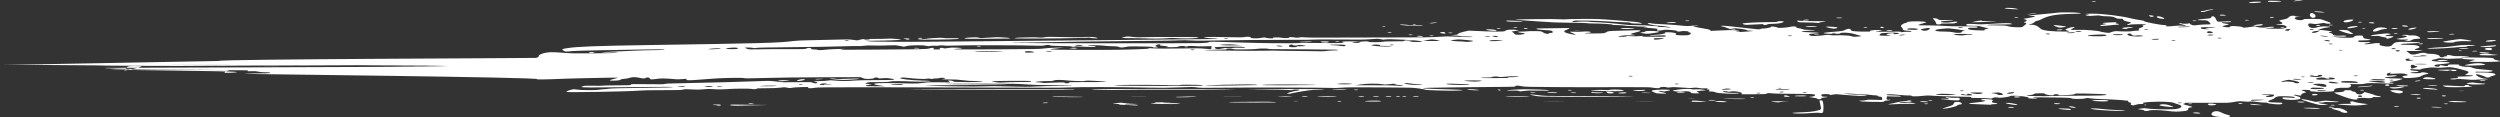 <svg width="128" height="6" viewBox="0 0 128 6" fill="none" xmlns="http://www.w3.org/2000/svg">
<rect x="0" y="0" width="128" height="6" fill="#333333" stroke="none"/>
<path fill-rule="evenodd" clip-rule="evenodd" d="M117.745 0.033C117.619 0.052 117.487 0.067 117.453 0.067C117.419 0.067 117.443 0.052 117.506 0.033C117.569 0.015 117.701 0 117.798 0C117.946 0 117.937 0.006 117.745 0.033ZM116.68 0.045C116.955 0.056 116.705 0.1 116.366 0.1C116.182 0.1 116.111 0.091 116.111 0.067C116.111 0.033 116.256 0.028 116.68 0.045ZM107.312 0.067C107.312 0.076 107.263 0.083 107.204 0.083C107.145 0.083 107.097 0.076 107.097 0.067C107.097 0.058 107.145 0.05 107.204 0.05C107.263 0.05 107.312 0.058 107.312 0.067ZM115.77 0.111C115.729 0.145 115.145 0.175 115.145 0.144C115.145 0.114 115.375 0.083 115.604 0.083C115.734 0.083 115.792 0.093 115.77 0.111ZM103.164 0.43C103.403 0.472 103.387 0.482 103.1 0.471C102.783 0.459 102.578 0.433 102.651 0.415C102.746 0.391 102.973 0.398 103.164 0.43ZM113.321 0.499C113.321 0.509 113.27 0.517 113.208 0.517C113.146 0.517 113.045 0.539 112.983 0.567C112.865 0.619 112.677 0.634 112.677 0.592C112.677 0.578 112.714 0.567 112.759 0.567C112.804 0.567 112.888 0.55 112.947 0.53C113.061 0.491 113.321 0.469 113.321 0.499ZM118.879 0.603C119.095 0.637 119.024 0.65 118.74 0.63C118.592 0.62 118.472 0.605 118.472 0.597C118.472 0.577 118.732 0.58 118.879 0.603ZM106.455 0.659C106.635 0.692 106.561 0.701 106.006 0.712C105.279 0.726 104.853 0.805 104.514 0.988C104.433 1.031 104.335 1.067 104.296 1.067C104.256 1.067 104.192 1.1 104.152 1.141C104.112 1.182 104.034 1.22 103.979 1.226C103.823 1.241 103.859 1.267 104.035 1.267C104.194 1.267 104.334 1.33 104.47 1.463C104.574 1.567 105.012 1.617 105.814 1.617C105.991 1.617 105.994 1.613 105.855 1.569C105.726 1.529 105.724 1.512 105.845 1.458C106.004 1.386 106.328 1.35 106.192 1.419C105.96 1.536 105.965 1.539 106.338 1.528C106.591 1.52 106.795 1.527 107.104 1.554C107.335 1.575 107.525 1.6 107.525 1.61C107.526 1.63 107.936 1.693 107.988 1.682C108.005 1.678 108.078 1.654 108.149 1.628C108.235 1.597 108.323 1.586 108.412 1.595C108.595 1.613 109.136 1.616 109.136 1.599C109.136 1.592 109.235 1.581 109.357 1.575C109.536 1.566 109.565 1.555 109.511 1.516C109.469 1.487 109.509 1.45 109.617 1.417C109.717 1.387 109.761 1.35 109.72 1.33C109.676 1.309 109.705 1.291 109.794 1.282C109.903 1.272 109.908 1.263 109.816 1.249C109.678 1.228 109.029 1.243 109.029 1.268C109.029 1.276 108.984 1.283 108.93 1.283C108.876 1.283 108.906 1.254 108.997 1.218C109.154 1.156 109.151 1.15 108.935 1.107C108.806 1.082 108.707 1.038 108.707 1.007C108.707 0.966 108.666 0.953 108.559 0.96C108.463 0.966 108.384 0.952 108.336 0.922C108.237 0.861 108.083 0.833 107.84 0.833C107.732 0.833 107.601 0.821 107.548 0.807C107.465 0.784 107.419 0.783 107.223 0.802C107.039 0.82 106.969 0.82 106.859 0.803C106.749 0.786 106.754 0.779 106.883 0.765C107.004 0.752 107.01 0.745 106.909 0.739C106.651 0.723 106.778 0.7 107.127 0.7C107.665 0.7 108.571 0.81 109.111 0.942C109.261 0.978 109.474 1.018 109.582 1.03C109.691 1.042 109.78 1.065 109.78 1.082C109.78 1.122 110.611 1.283 110.815 1.283C110.926 1.283 110.954 1.294 110.906 1.317C110.822 1.358 111.027 1.361 111.37 1.324C111.563 1.303 111.646 1.301 111.769 1.317C111.998 1.347 111.967 1.313 111.701 1.243C111.575 1.21 111.528 1.183 111.593 1.183C111.658 1.183 111.711 1.191 111.711 1.2C111.711 1.224 112.005 1.221 112.069 1.196C112.099 1.184 112.128 1.194 112.134 1.217C112.139 1.24 112.188 1.269 112.243 1.283C112.328 1.304 112.37 1.303 112.545 1.278C112.656 1.263 112.853 1.25 112.982 1.25C113.196 1.25 113.211 1.244 113.154 1.179C113.035 1.042 113.011 1.034 112.756 1.038C112.389 1.044 112.461 0.996 112.862 0.967C113.148 0.946 113.209 0.932 113.211 0.887C113.212 0.858 113.256 0.833 113.307 0.833C113.359 0.833 113.423 0.893 113.45 0.967C113.478 1.04 113.528 1.104 113.562 1.11C113.596 1.115 113.726 1.111 113.85 1.101C114.119 1.078 114.302 1.091 114.216 1.126C114.177 1.142 114.078 1.147 113.952 1.141C113.678 1.128 113.684 1.175 113.961 1.212C114.17 1.24 114.17 1.24 113.95 1.295C113.772 1.34 113.755 1.356 113.86 1.375C114.043 1.41 114.179 1.406 114.179 1.367C114.179 1.348 114.231 1.333 114.294 1.333C114.512 1.333 114.823 1.368 114.823 1.392C114.823 1.426 114.928 1.423 115.209 1.382L115.449 1.347L115.569 1.382C115.71 1.423 115.924 1.427 116.111 1.392C116.285 1.359 116.433 1.36 116.433 1.393C116.433 1.408 116.336 1.424 116.218 1.429C115.879 1.442 115.967 1.462 116.406 1.471C116.691 1.477 116.847 1.472 116.942 1.453C117.213 1.4 117.037 1.267 116.697 1.267C116.611 1.267 116.54 1.259 116.54 1.25C116.54 1.241 116.613 1.233 116.701 1.233C116.889 1.233 116.909 1.184 116.756 1.101C116.665 1.051 116.683 1.038 116.886 1.004C117.029 0.981 117.144 0.935 117.179 0.888C117.211 0.846 117.298 0.808 117.372 0.804C117.445 0.8 117.506 0.809 117.506 0.822C117.506 0.836 117.59 0.851 117.694 0.855C117.873 0.862 117.873 0.863 117.694 0.865C117.371 0.868 117.461 1.033 117.786 1.033C117.868 1.033 117.935 1.018 117.935 1C117.935 0.972 118.007 0.967 118.367 0.967C118.738 0.967 118.814 0.973 118.912 1.012C118.975 1.038 119.095 1.08 119.178 1.106C119.356 1.161 119.377 1.217 119.219 1.217C119.159 1.217 119.079 1.204 119.042 1.19C118.985 1.167 118.947 1.168 118.783 1.202C118.629 1.234 118.564 1.238 118.456 1.221C118.206 1.182 118.155 1.2 118.192 1.312C118.232 1.435 118.437 1.47 118.665 1.392C118.736 1.368 118.878 1.35 119 1.35C119.279 1.35 119.404 1.384 119.191 1.402C119.099 1.41 118.947 1.441 118.854 1.469C118.657 1.531 118.655 1.533 118.788 1.533C118.844 1.533 119.023 1.553 119.186 1.576C119.431 1.611 119.455 1.621 119.326 1.634C119.197 1.646 119.193 1.655 119.303 1.683C119.377 1.701 119.438 1.733 119.439 1.754C119.441 1.809 119.601 1.84 119.812 1.827C120.052 1.813 120.194 1.828 120.117 1.86C120.07 1.879 119.968 1.882 119.719 1.874L119.384 1.863L119.588 1.898C119.718 1.92 119.921 1.933 120.145 1.933C120.464 1.933 120.5 1.928 120.531 1.879C120.555 1.84 120.623 1.824 120.779 1.82C120.967 1.816 120.993 1.825 120.993 1.892C120.993 1.946 121.049 1.976 121.181 1.991C121.492 2.026 121.417 2.067 121.04 2.067C120.744 2.067 120.714 2.071 120.745 2.112C120.773 2.151 120.826 2.158 121.074 2.155C121.402 2.152 121.47 2.183 121.208 2.217C121.119 2.228 121.047 2.244 121.047 2.252C121.047 2.279 121.279 2.267 121.469 2.231C121.702 2.186 121.931 2.204 121.84 2.259C121.8 2.285 121.842 2.316 121.95 2.342C122.228 2.408 122.406 2.394 122.486 2.299C122.613 2.15 122.673 2.138 123.254 2.143C123.717 2.147 123.998 2.173 123.886 2.201C123.862 2.207 123.65 2.217 123.416 2.223C122.729 2.24 122.729 2.299 123.417 2.3C123.805 2.3 124.014 2.4 123.78 2.473C123.567 2.539 123.582 2.561 123.848 2.572C124.229 2.587 123.964 2.622 123.544 2.611C123.2 2.602 123.176 2.604 123.236 2.638C123.271 2.658 123.331 2.703 123.369 2.738C123.445 2.809 123.606 2.811 123.816 2.745C123.981 2.692 124.157 2.687 124.233 2.732C124.263 2.75 124.35 2.761 124.427 2.756C124.629 2.744 124.91 2.815 124.91 2.879C124.91 2.909 124.958 2.933 125.017 2.933C125.076 2.933 125.125 2.922 125.125 2.908C125.125 2.895 125.176 2.883 125.239 2.883C125.305 2.883 125.325 2.869 125.286 2.85C125.198 2.807 125.404 2.806 125.55 2.849C125.639 2.875 125.737 2.879 126.037 2.872C126.444 2.862 126.569 2.89 126.198 2.908C125.784 2.929 125.99 2.943 126.755 2.946C127.558 2.95 127.696 2.962 127.699 3.028C127.699 3.048 127.777 3.076 127.872 3.091C128.251 3.15 127.765 3.183 126.735 3.168C126.372 3.163 126.356 3.157 126.559 3.109C126.789 3.055 126.788 3.054 126.412 3.042C126.231 3.035 126.091 3.02 126.091 3.006C126.091 2.989 126.022 2.984 125.876 2.991C125.758 2.996 125.569 3.004 125.456 3.009C125.343 3.014 125.219 3.01 125.181 3.001C125.09 2.978 124.803 2.978 124.803 3.001C124.803 3.011 124.728 3.031 124.636 3.045C124.385 3.084 124.485 3.137 124.837 3.152C125.538 3.181 125.62 3.23 125.044 3.277C124.722 3.303 124.642 3.319 124.642 3.358C124.642 3.384 124.702 3.409 124.776 3.413C124.862 3.417 124.911 3.402 124.914 3.372C124.917 3.329 124.93 3.328 125.059 3.354C125.256 3.394 125.339 3.391 125.339 3.342C125.339 3.311 125.397 3.3 125.554 3.3C125.914 3.3 125.931 3.301 125.896 3.327C125.849 3.363 126.171 3.434 126.336 3.424C126.421 3.419 126.527 3.438 126.609 3.474C126.683 3.506 126.835 3.536 126.945 3.541C127.056 3.547 127.27 3.567 127.423 3.585C127.65 3.613 127.68 3.625 127.587 3.652C127.495 3.678 127.405 3.682 127.104 3.674C126.799 3.665 126.734 3.668 126.734 3.692C126.734 3.71 126.791 3.717 126.892 3.711C126.979 3.706 127.191 3.709 127.363 3.718C127.752 3.739 127.894 3.819 127.647 3.877C127.558 3.898 127.486 3.927 127.486 3.941C127.486 3.955 127.437 3.967 127.378 3.967C127.319 3.967 127.271 3.959 127.271 3.95C127.271 3.921 126.901 3.8 126.812 3.8C126.703 3.8 126.822 3.907 127.011 3.979C127.089 4.009 127.203 4.033 127.265 4.033C127.327 4.033 127.378 4.041 127.378 4.05C127.378 4.059 127.27 4.067 127.137 4.067C127.004 4.067 126.824 4.074 126.738 4.083C126.629 4.093 126.465 4.087 126.208 4.062C125.951 4.038 125.823 4.033 125.793 4.047C125.734 4.074 125.447 4.072 125.447 4.044C125.447 4.031 125.549 4.016 125.675 4.011C125.856 4.004 125.889 3.994 125.835 3.96C125.773 3.922 125.8 3.918 126.17 3.914C126.451 3.91 126.582 3.9 126.607 3.879C126.632 3.859 126.574 3.85 126.408 3.85C126.214 3.85 126.185 3.843 126.244 3.812C126.48 3.69 126.449 3.658 125.983 3.544C125.599 3.449 125.495 3.434 125.301 3.443C125.174 3.449 125.029 3.46 124.977 3.467C124.925 3.475 124.794 3.472 124.686 3.462C124.526 3.446 124.44 3.45 124.217 3.483C124.067 3.505 123.944 3.532 123.944 3.545C123.944 3.571 123.887 3.572 123.615 3.549C123.437 3.535 123.408 3.538 123.408 3.572C123.408 3.599 123.482 3.616 123.622 3.622C123.9 3.633 123.9 3.684 123.622 3.695C123.312 3.708 123.354 3.75 123.676 3.75C123.843 3.75 123.944 3.741 123.944 3.725C123.944 3.689 124.132 3.694 124.271 3.735C124.364 3.762 124.356 3.776 124.233 3.797C124.146 3.812 124.044 3.848 124.005 3.875C123.909 3.943 123.717 3.979 123.385 3.992C123.139 4.002 123.098 3.997 123.033 3.95C122.976 3.91 123.003 3.893 123.144 3.877C123.295 3.859 123.31 3.846 123.223 3.807C123.114 3.757 123.01 3.752 122.566 3.774C122.339 3.785 122.321 3.783 122.39 3.747C122.444 3.72 122.432 3.713 122.35 3.725C122.227 3.743 122.182 3.783 122.21 3.848C122.225 3.882 122.252 3.884 122.393 3.866C122.513 3.851 122.591 3.85 122.676 3.863C122.807 3.883 122.634 3.919 122.308 3.938C121.892 3.962 122.163 4.017 122.701 4.017C122.834 4.017 122.969 4.021 123.001 4.026C123.086 4.039 122.683 4.155 122.496 4.171C122.316 4.187 122.275 4.233 122.442 4.233C122.501 4.233 122.549 4.245 122.549 4.26C122.549 4.279 122.482 4.284 122.308 4.278C121.415 4.245 121.25 4.245 121.083 4.282C120.952 4.311 120.854 4.316 120.597 4.308C120.304 4.298 120.281 4.3 120.347 4.332C120.388 4.352 120.388 4.398 120.347 4.436C120.285 4.493 120.241 4.502 120.056 4.494C119.727 4.481 119.509 4.526 119.509 4.609C119.509 4.679 119.499 4.681 119.071 4.698C118.794 4.709 118.619 4.709 118.597 4.699C118.577 4.691 118.493 4.683 118.41 4.683C118.318 4.683 118.269 4.669 118.285 4.646C118.304 4.618 118.247 4.607 118.069 4.603C117.786 4.597 117.781 4.6 117.975 4.672C118.1 4.719 118.1 4.732 117.975 4.758C117.894 4.776 117.826 4.816 117.824 4.849C117.821 4.905 117.811 4.906 117.665 4.876C117.449 4.832 117.344 4.855 117.543 4.903C117.812 4.968 117.873 5.057 117.668 5.089C117.461 5.121 117.354 5.123 117.07 5.099C116.832 5.08 116.762 4.973 116.996 4.988C117.534 5.022 117.526 5.023 117.488 4.983C117.464 4.956 117.353 4.94 117.148 4.931C116.701 4.913 116.565 4.928 116.482 5.005C116.441 5.044 116.337 5.096 116.25 5.123C116.016 5.194 116.145 5.25 116.542 5.25C116.81 5.25 116.862 5.257 116.862 5.291C116.862 5.313 116.812 5.336 116.75 5.342C116.598 5.357 116.111 5.305 116.111 5.275C116.111 5.261 116.022 5.25 115.913 5.25C115.804 5.25 115.628 5.235 115.521 5.217C115.393 5.195 115.286 5.189 115.206 5.199C115.131 5.209 115.024 5.209 114.927 5.199C114.691 5.176 114.622 5.179 114.337 5.227C114.079 5.27 114.057 5.271 112.942 5.263C112.08 5.257 111.821 5.26 111.859 5.276C111.887 5.287 111.862 5.303 111.803 5.312C111.734 5.323 111.792 5.35 111.973 5.392C112.259 5.457 112.325 5.5 112.14 5.5C112.081 5.5 112.033 5.537 112.033 5.582C112.033 5.649 111.986 5.67 111.795 5.691C111.467 5.726 111.311 5.723 110.941 5.675C110.585 5.629 110.127 5.62 110.033 5.658C109.95 5.692 109.78 5.69 109.78 5.656C109.78 5.641 109.698 5.619 109.598 5.608C109.428 5.589 109.428 5.586 109.608 5.558C109.736 5.538 109.823 5.534 109.872 5.546C110.044 5.589 111.051 5.617 111.356 5.587C111.697 5.553 111.805 5.423 111.551 5.353C111.463 5.328 111.346 5.289 111.29 5.265C111.17 5.212 110.617 5.189 110.144 5.217C109.778 5.239 109.657 5.265 109.735 5.304C109.776 5.324 109.748 5.33 109.645 5.324C109.554 5.319 109.442 5.333 109.356 5.362C109.226 5.405 109.211 5.406 109.133 5.375C109.087 5.357 109.074 5.325 109.104 5.304C109.135 5.283 109.102 5.255 109.032 5.242C108.961 5.229 108.932 5.204 108.967 5.187C109.017 5.163 108.93 5.148 108.574 5.121C108.322 5.102 107.9 5.081 107.635 5.074C107.371 5.068 107.093 5.05 107.018 5.035C106.893 5.011 106.873 5.011 106.77 5.037C106.616 5.077 106.126 5.076 106.059 5.035C106.019 5.012 105.869 5.002 105.452 4.994C104.634 4.979 104.092 4.981 104.092 5C104.092 5.009 104.141 5.017 104.2 5.017C104.259 5.017 104.307 5.025 104.307 5.035C104.307 5.044 104.198 5.05 104.066 5.047C103.888 5.043 103.832 5.032 103.856 5.006C103.876 4.983 103.783 4.958 103.6 4.935C103.276 4.896 102.912 4.889 102.912 4.922C102.912 4.955 102.413 5.023 102.327 5.001C102.212 4.972 102.083 4.98 102.016 5.021C101.966 5.05 101.926 5.053 101.821 5.037C101.748 5.026 101.502 5.017 101.274 5.017C100.919 5.017 100.868 5.012 100.922 4.986C100.978 4.958 100.9 4.954 100.201 4.945C99.77 4.939 99.26 4.922 99.068 4.907C98.749 4.883 98.697 4.883 98.459 4.907C98.126 4.941 97.868 4.941 97.868 4.907C97.868 4.892 97.808 4.884 97.734 4.888C97.66 4.892 97.417 4.877 97.194 4.855C96.784 4.815 96.581 4.816 96.581 4.858C96.581 4.872 96.721 4.883 96.929 4.886C97.163 4.89 97.289 4.902 97.313 4.922C97.345 4.948 97.299 4.951 96.982 4.941L96.615 4.931L96.595 5.025C96.582 5.086 96.614 5.115 96.685 5.109C96.746 5.103 96.795 5.106 96.795 5.116C96.795 5.126 96.723 5.139 96.634 5.144C96.546 5.149 96.474 5.168 96.474 5.185C96.474 5.202 96.413 5.217 96.339 5.218C96.028 5.223 95.548 5.212 95.374 5.198C95.149 5.179 95.126 5.15 95.335 5.15C95.418 5.15 95.513 5.138 95.549 5.124C95.597 5.105 95.702 5.101 95.989 5.109L96.366 5.12V5.035C96.366 4.988 96.318 4.95 96.259 4.95C96.2 4.95 96.152 4.935 96.152 4.917C96.152 4.898 96.1 4.883 96.037 4.883C95.973 4.883 95.849 4.872 95.761 4.858C95.672 4.845 95.487 4.833 95.348 4.833C95.21 4.833 95.08 4.827 95.061 4.819C95.041 4.811 94.887 4.8 94.719 4.794C94.157 4.772 94.467 4.823 95.061 4.85C95.366 4.863 95.6 4.882 95.58 4.891C95.505 4.927 95.079 4.916 94.547 4.866C94.015 4.815 93.988 4.814 93.842 4.844C93.702 4.873 93.69 4.873 93.687 4.846C93.685 4.828 93.6 4.817 93.469 4.817C93.29 4.817 93.254 4.828 93.254 4.883C93.254 4.931 93.299 4.95 93.415 4.95C93.504 4.95 93.576 4.957 93.576 4.965C93.576 4.973 93.504 4.984 93.415 4.989C93.327 4.995 93.254 5.018 93.254 5.041C93.254 5.064 93.206 5.083 93.147 5.083C93.088 5.083 93.04 5.069 93.04 5.052C93.04 5.035 92.931 5.009 92.798 4.994C92.574 4.969 92.57 4.966 92.745 4.95C92.934 4.932 92.998 4.856 92.85 4.825C92.807 4.816 92.506 4.808 92.181 4.807C91.4 4.805 90.816 4.794 90.721 4.779C90.59 4.758 90.482 4.765 90.444 4.796C90.415 4.819 90.289 4.825 89.792 4.826L89.177 4.827V4.775C89.177 4.708 88.796 4.646 88.625 4.684C88.543 4.702 88.503 4.703 88.462 4.688C88.387 4.659 88.211 4.661 88.211 4.691C88.211 4.726 88.679 4.77 88.908 4.756C89.044 4.748 89.084 4.751 89.049 4.768C88.922 4.828 87.933 4.791 87.822 4.723C87.787 4.701 87.687 4.683 87.6 4.683C87.481 4.683 87.46 4.671 87.513 4.633C87.56 4.6 87.542 4.583 87.461 4.583C87.384 4.583 87.365 4.57 87.411 4.547C87.471 4.518 87.451 4.514 87.297 4.523C87.18 4.53 87.06 4.523 86.975 4.505C86.867 4.482 86.807 4.48 86.685 4.496C86.563 4.512 86.443 4.509 86.118 4.483C85.786 4.457 85.674 4.455 85.546 4.471C85.419 4.487 85.376 4.487 85.341 4.471C85.268 4.437 84.992 4.447 84.992 4.483C84.992 4.524 84.794 4.527 84.612 4.488C84.496 4.463 84.28 4.46 82.991 4.461C82.173 4.462 81.383 4.464 81.236 4.466C81.088 4.467 80.316 4.464 79.519 4.458C78.243 4.45 78.052 4.445 77.923 4.416C77.737 4.375 77.587 4.374 77.587 4.414C77.587 4.437 77.509 4.445 77.292 4.445C77.13 4.445 76.104 4.454 75.012 4.466C73.181 4.485 72.713 4.499 72.895 4.527C72.966 4.538 73.678 4.565 74.153 4.575C74.566 4.584 74.904 4.603 74.904 4.617C74.904 4.623 74.751 4.634 74.562 4.64C74.135 4.653 72.973 4.619 72.973 4.593C72.973 4.583 72.824 4.554 72.643 4.529C72.322 4.485 72.262 4.484 70.654 4.474C69.28 4.466 68.938 4.469 68.661 4.491C68.456 4.507 68.281 4.511 68.209 4.502C68.056 4.482 63.411 4.475 62.322 4.492C61.604 4.503 61.461 4.501 61.282 4.476C61.086 4.448 61.037 4.448 60.347 4.475C59.756 4.498 59.479 4.5 58.865 4.487C57.266 4.452 55.205 4.449 54.645 4.479C54.38 4.494 53.407 4.495 50.782 4.483C48.852 4.475 46.059 4.467 44.576 4.467C42.308 4.467 41.859 4.471 41.746 4.492C41.541 4.53 41.288 4.524 41.373 4.482C41.438 4.45 41.413 4.449 41.031 4.46C40.805 4.466 40.579 4.482 40.53 4.495C40.454 4.515 40.416 4.514 40.298 4.489C40.163 4.46 40.146 4.46 39.95 4.488C39.816 4.507 39.568 4.517 39.243 4.517C38.869 4.517 38.742 4.523 38.742 4.542C38.742 4.57 38.574 4.575 38.477 4.551C38.412 4.534 37.587 4.536 37.399 4.553C37.13 4.577 36.688 4.582 36.5 4.564C36.335 4.548 36.242 4.549 36.027 4.571C35.804 4.594 35.704 4.595 35.419 4.578C35.123 4.561 35.064 4.562 34.973 4.588C34.885 4.612 34.71 4.617 33.904 4.617C33.248 4.617 32.863 4.624 32.702 4.641C32.273 4.684 29.065 4.741 29.002 4.707C28.97 4.689 29.131 4.619 29.282 4.585C29.371 4.565 29.413 4.565 29.565 4.589C29.79 4.624 30.512 4.626 30.694 4.592C30.767 4.578 30.876 4.567 30.936 4.567C30.996 4.567 31.099 4.556 31.165 4.543C31.25 4.525 31.709 4.513 32.775 4.5C34.235 4.483 34.449 4.477 34.449 4.453C34.449 4.442 32.944 4.451 30.908 4.474C29.863 4.485 29.639 4.474 29.834 4.417C29.944 4.385 30.023 4.381 30.366 4.39C30.587 4.395 30.804 4.394 30.848 4.387C30.891 4.381 31.032 4.374 31.159 4.374C32.314 4.367 32.303 4.367 32.303 4.333C32.303 4.301 32.348 4.3 33.145 4.31C33.837 4.319 33.997 4.317 34.048 4.296C34.092 4.278 34.361 4.268 35.004 4.259C35.768 4.249 38.752 4.167 39.295 4.141C39.397 4.136 39.602 4.151 39.776 4.176C40.062 4.217 40.12 4.219 40.812 4.208C41.499 4.197 41.55 4.199 41.605 4.232C41.637 4.251 41.707 4.267 41.759 4.267C41.89 4.267 41.878 4.204 41.745 4.191C41.574 4.175 41.733 4.15 42.008 4.15C42.145 4.15 42.316 4.139 42.389 4.125C42.505 4.104 42.547 4.104 42.748 4.125C43.033 4.156 43.402 4.157 43.709 4.126C43.863 4.111 44.242 4.103 44.787 4.103C45.25 4.104 45.679 4.096 45.74 4.086C45.908 4.06 45.481 3.981 45.279 4.001C45.058 4.023 44.966 4.02 44.966 3.992C44.966 3.978 44.917 3.967 44.858 3.967C44.799 3.967 44.751 3.981 44.751 3.998C44.751 4.016 44.654 4.033 44.524 4.039C44.346 4.046 44.272 4.037 44.178 3.998L44.058 3.949L42.124 3.956C40.913 3.96 39.815 3.973 39.185 3.992C38.381 4.015 38.164 4.017 38.096 4C38.035 3.984 37.846 3.981 37.413 3.989C36.87 3.999 36.458 4.023 35.603 4.094C35.256 4.123 35.058 4.11 35.15 4.065C35.225 4.028 35.169 4.026 34.892 4.053C34.735 4.068 34.641 4.066 34.44 4.044C34.125 4.01 33.766 4.009 33.591 4.042C33.384 4.08 33.269 4.071 33.269 4.017C33.269 3.989 33.221 3.967 33.162 3.967C33.103 3.967 33.054 3.978 33.054 3.992C33.054 4.027 32.868 4.023 32.733 3.983C32.585 3.941 32.337 3.941 32.25 3.983C32.212 4.002 32.088 4.024 31.974 4.034C31.86 4.043 31.767 4.065 31.767 4.083C31.767 4.1 31.671 4.119 31.553 4.125C31.169 4.144 31.117 4.118 31.401 4.048C31.552 4.011 31.659 3.978 31.64 3.976C31.555 3.964 28.999 4.02 28.579 4.042C28.085 4.068 27.432 4.075 27.492 4.054C27.783 3.953 12.319 3.794 12.494 3.779C12.618 3.769 12.96 3.76 13.254 3.759C13.674 3.759 13.796 3.752 13.825 3.729C13.852 3.708 13.792 3.7 13.59 3.7C13.431 3.7 13.271 3.687 13.207 3.668C13.132 3.646 13.027 3.639 12.865 3.646C12.652 3.654 12.638 3.651 12.702 3.601C6.107 3.556 6.091 3.548 5.95 3.557C5.857 3.562 5.711 3.567 5.626 3.567C5.382 3.567 11.853 3.643 12.021 3.675C12.187 3.706 12.164 3.71 11.78 3.725C11.401 3.74 11.396 3.716 11.754 3.59C5.248 3.538 5.369 3.487 5.369 3.477C5.369 3.466 22.901 3.43 23.019 3.396C3.985 3.314 3.975 3.307 22.951 3.349C22.593 3.393 5.047 3.392 5.047 3.348C3.167 3.324 0.13 3.316 0.014 3.323C-0.229 3.337 2.658 3.279 11.186 3.122C11.183 3.024 27.322 2.979 27.43 2.965C27.518 2.954 27.582 2.916 27.582 2.874C27.582 2.783 27.873 2.685 28.177 2.673C28.31 2.668 28.582 2.68 28.823 2.701C29.191 2.733 29.363 2.736 30.339 2.731C31.079 2.726 31.484 2.717 31.576 2.702C31.69 2.683 31.637 2.681 31.257 2.688C30.597 2.701 30.697 2.672 31.418 2.642C31.757 2.628 32.281 2.605 32.581 2.591C32.881 2.578 33.301 2.567 33.514 2.567C33.856 2.567 34.121 2.543 33.997 2.524C33.95 2.517 32.943 2.532 30.707 2.574C29.823 2.59 29.315 2.608 29.188 2.625C28.974 2.656 28.927 2.648 28.818 2.569C28.753 2.522 28.787 2.506 29.037 2.466C29.53 2.386 30.531 2.348 33.215 2.307C39.033 2.22 39.932 2.195 40.62 2.1C40.738 2.084 41.076 2.067 41.371 2.062C41.666 2.057 42.255 2.044 42.681 2.032C43.396 2.012 43.47 2.012 43.674 2.041C43.795 2.058 43.906 2.069 43.92 2.065C43.934 2.061 44 2.043 44.066 2.025C44.165 1.998 44.297 1.992 44.817 1.992C45.164 1.992 45.479 1.985 45.515 1.977C45.583 1.963 46.146 2.011 46.146 2.031C46.146 2.05 45.312 2.083 44.86 2.083C44.57 2.083 44.429 2.091 44.429 2.106C44.429 2.144 46.566 2.152 48.99 2.124C50.17 2.111 52.15 2.092 53.389 2.083C54.629 2.074 55.908 2.063 56.233 2.058C57.186 2.045 61.62 2 62.001 2C62.193 2 62.349 1.992 62.349 1.983C62.349 1.974 62.26 1.967 62.151 1.967C61.93 1.967 61.536 1.908 61.672 1.895C61.776 1.885 62.426 1.891 63.115 1.908C63.439 1.916 63.637 1.914 63.684 1.902C63.817 1.868 64.065 1.881 64.038 1.92C64.005 1.969 64.374 1.982 64.575 1.939C64.715 1.91 64.728 1.91 64.829 1.938C64.96 1.973 65.266 1.977 65.178 1.942C65.107 1.913 65.511 1.905 65.622 1.933C65.725 1.959 65.998 1.953 65.998 1.925C65.998 1.895 66.124 1.893 66.303 1.921C66.409 1.937 66.455 1.937 66.531 1.918C66.601 1.9 66.662 1.899 66.768 1.912C66.857 1.924 67.293 1.928 67.93 1.925C68.49 1.922 69.915 1.919 71.095 1.918C72.964 1.917 73.296 1.912 73.663 1.885C74.043 1.857 74.126 1.856 74.508 1.877C75.002 1.904 75.483 1.907 75.387 1.883C75.351 1.874 75.203 1.867 75.059 1.867C74.915 1.867 74.797 1.86 74.797 1.851C74.797 1.843 74.665 1.828 74.502 1.819C74.227 1.803 74.222 1.802 74.431 1.792C74.586 1.784 74.654 1.767 74.654 1.735C74.654 1.71 74.771 1.664 74.913 1.632C75.055 1.601 75.182 1.572 75.193 1.569C75.205 1.566 75.443 1.575 75.723 1.59C76.002 1.605 76.409 1.617 76.627 1.617C76.982 1.617 77.031 1.611 77.088 1.567C77.157 1.513 77.433 1.499 77.676 1.537C77.78 1.553 77.758 1.563 77.573 1.585C77.398 1.606 77.362 1.62 77.432 1.644C77.483 1.661 77.527 1.697 77.529 1.725C77.535 1.785 77.797 1.799 77.996 1.749C78.118 1.719 78.108 1.71 77.915 1.684C77.638 1.647 77.632 1.617 77.903 1.617C78.017 1.617 78.134 1.611 78.161 1.604C78.188 1.597 78.372 1.592 78.568 1.593C78.9 1.595 78.932 1.6 79.014 1.664C79.098 1.73 79.304 1.761 79.304 1.708C79.304 1.695 79.355 1.683 79.418 1.683C79.484 1.683 79.518 1.657 79.498 1.621C79.469 1.566 79.42 1.556 79.09 1.54C78.635 1.517 78.49 1.453 78.896 1.454C79.032 1.454 79.421 1.449 79.76 1.442C80.448 1.427 80.464 1.43 80.207 1.526C80.008 1.6 80.064 1.665 80.388 1.736C80.683 1.8 80.757 1.787 80.545 1.708C80.326 1.627 80.334 1.612 80.588 1.625C80.704 1.631 80.885 1.628 80.99 1.62C81.096 1.611 81.242 1.608 81.316 1.612C81.506 1.623 81.483 1.683 81.289 1.683C81.201 1.683 81.128 1.691 81.128 1.701C81.128 1.711 81.332 1.716 81.638 1.713C82.126 1.709 82.152 1.706 82.244 1.648C82.337 1.589 82.362 1.587 82.995 1.57C83.355 1.561 83.72 1.551 83.805 1.547C84.068 1.538 84.047 1.591 83.761 1.656C83.472 1.722 83.422 1.758 83.597 1.775C83.795 1.794 83.707 1.819 83.481 1.808C83.34 1.801 83.184 1.808 83.052 1.826C82.787 1.863 82.789 1.883 83.06 1.883C83.181 1.883 83.275 1.872 83.275 1.858C83.275 1.837 83.318 1.836 83.489 1.85C83.644 1.863 83.768 1.862 83.935 1.849C84.131 1.832 84.156 1.833 84.099 1.856C84.042 1.879 84.126 1.883 84.659 1.883C85.251 1.883 85.287 1.881 85.287 1.843C85.287 1.821 85.232 1.805 85.166 1.808C84.747 1.828 84.455 1.832 84.455 1.818C84.455 1.809 84.553 1.797 84.673 1.791C85.007 1.775 85.323 1.714 85.253 1.68C85.208 1.658 85.248 1.65 85.41 1.65C85.68 1.65 85.889 1.707 85.806 1.758C85.756 1.789 85.797 1.798 86.027 1.807C86.183 1.814 86.358 1.811 86.416 1.802C86.563 1.779 86.627 1.671 86.5 1.659C86.443 1.653 86.421 1.639 86.451 1.627C86.481 1.614 86.42 1.599 86.314 1.593C86.209 1.587 86.105 1.589 86.085 1.599C86.022 1.628 85.85 1.619 85.85 1.586C85.85 1.569 85.722 1.546 85.559 1.535C85.315 1.517 85.249 1.518 85.145 1.54C84.939 1.584 84.776 1.572 84.846 1.517C84.903 1.473 84.869 1.465 84.521 1.439C84.308 1.423 84.133 1.404 84.133 1.396C84.133 1.388 84.188 1.387 84.254 1.393C84.328 1.4 84.356 1.396 84.325 1.381C84.298 1.369 84.173 1.358 84.049 1.358C83.924 1.358 83.788 1.352 83.745 1.345C83.703 1.339 83.585 1.333 83.484 1.333C83.383 1.333 83.241 1.322 83.167 1.308C83.094 1.295 82.919 1.283 82.779 1.283C82.637 1.283 82.535 1.274 82.55 1.263C82.581 1.24 81.963 1.202 81.531 1.201C81.369 1.2 81.236 1.193 81.236 1.185C81.236 1.177 80.861 1.167 80.404 1.164C79.717 1.159 79.433 1.147 78.768 1.097C78.325 1.064 77.875 1.032 77.768 1.027C77.366 1.006 77.721 0.988 78.684 0.979C79.26 0.974 79.765 0.977 79.881 0.987C79.992 0.996 80.113 0.997 80.149 0.989C80.186 0.981 80.575 0.973 81.014 0.97C81.777 0.966 81.858 0.969 82.85 1.045C83.662 1.108 83.913 1.135 84.004 1.172C84.104 1.212 84.097 1.218 83.957 1.21C83.867 1.204 83.725 1.2 83.641 1.2C83.558 1.2 83.489 1.19 83.489 1.177C83.489 1.152 83.266 1.133 82.978 1.133C82.883 1.133 82.597 1.118 82.341 1.098C82.086 1.079 81.593 1.059 81.246 1.055C80.665 1.046 80.609 1.049 80.54 1.082C80.449 1.127 80.548 1.147 80.722 1.12C80.877 1.096 81.305 1.094 81.397 1.117C81.433 1.126 81.545 1.133 81.645 1.133C81.881 1.133 82.828 1.211 83.146 1.256C83.318 1.28 83.544 1.291 83.891 1.292C84.172 1.293 84.406 1.302 84.43 1.314C84.454 1.324 84.565 1.333 84.678 1.333C84.792 1.333 84.884 1.345 84.884 1.358C84.884 1.372 84.971 1.383 85.077 1.383C85.184 1.383 85.329 1.392 85.399 1.403C85.475 1.415 85.528 1.416 85.528 1.406C85.528 1.386 85.071 1.317 84.931 1.316C84.629 1.316 84.156 1.183 84.455 1.183C84.514 1.183 84.562 1.191 84.562 1.2C84.562 1.208 84.824 1.228 85.145 1.242C85.465 1.257 85.847 1.283 85.993 1.301C86.318 1.341 86.472 1.342 86.727 1.306C86.844 1.289 86.923 1.286 86.923 1.297C86.923 1.308 86.875 1.317 86.816 1.317C86.571 1.317 86.737 1.381 87.138 1.442C87.392 1.48 87.567 1.522 87.567 1.545C87.567 1.591 87.519 1.59 88.131 1.557C88.508 1.537 88.678 1.535 88.847 1.549C89.086 1.569 89.152 1.617 88.94 1.617C88.855 1.617 88.848 1.622 88.919 1.633C88.99 1.644 89.168 1.639 89.45 1.616C89.844 1.585 89.857 1.582 89.626 1.572C89.483 1.567 89.401 1.553 89.432 1.541C89.494 1.516 88.771 1.424 88.66 1.442C88.619 1.449 88.647 1.458 88.721 1.462C88.794 1.466 88.855 1.481 88.855 1.494C88.855 1.544 88.583 1.504 88.425 1.432C88.337 1.392 88.228 1.356 88.184 1.353C88.052 1.344 88.093 1.317 88.238 1.317C88.311 1.317 88.758 1.362 89.23 1.418C90.057 1.515 90.091 1.517 90.158 1.48C90.197 1.459 90.233 1.448 90.239 1.457C90.259 1.486 90.679 1.411 90.679 1.379C90.679 1.351 90.706 1.349 90.84 1.367C90.928 1.378 91.001 1.398 91.001 1.411C91.001 1.444 91.435 1.423 91.624 1.381C91.818 1.338 91.966 1.342 91.966 1.391C91.966 1.413 92.018 1.436 92.081 1.442C92.143 1.448 92.239 1.471 92.292 1.493C92.36 1.521 92.474 1.533 92.661 1.533C93.042 1.533 92.999 1.557 92.584 1.576C92.085 1.599 92.138 1.638 92.691 1.655C93.209 1.671 93.275 1.693 92.872 1.717C92.643 1.731 92.602 1.742 92.63 1.787C92.672 1.854 92.936 1.866 93.271 1.818C93.54 1.779 93.639 1.775 93.742 1.801C93.781 1.811 93.881 1.815 93.964 1.81C94.236 1.794 94.736 1.819 94.791 1.852C94.85 1.887 94.947 1.891 95.186 1.867C95.326 1.853 95.327 1.846 95.193 1.813C95.108 1.792 94.974 1.755 94.895 1.731C94.675 1.663 94.22 1.649 94.22 1.709C94.22 1.734 93.843 1.742 93.531 1.723C93.221 1.705 93.356 1.667 93.865 1.629C94.257 1.6 94.388 1.58 94.457 1.538C94.582 1.463 94.757 1.453 94.757 1.522C94.757 1.59 94.898 1.612 95.4 1.619C95.732 1.624 95.773 1.621 95.751 1.589C95.723 1.546 96.101 1.519 96.296 1.549C96.39 1.564 96.374 1.573 96.232 1.585C95.861 1.618 96.046 1.633 96.688 1.622C97.189 1.614 97.332 1.617 97.332 1.634C97.332 1.651 97.363 1.652 97.452 1.638C97.519 1.628 97.639 1.623 97.721 1.628C97.811 1.633 97.868 1.626 97.868 1.609C97.868 1.593 97.772 1.576 97.654 1.571C97.486 1.565 97.436 1.548 97.427 1.494C97.42 1.456 97.382 1.403 97.344 1.375C97.275 1.326 97.425 1.197 97.577 1.173C97.619 1.166 97.654 1.148 97.654 1.133C97.654 1.098 98.151 1.079 98.431 1.102C98.657 1.121 98.67 1.148 98.473 1.192C98.393 1.21 98.293 1.242 98.251 1.262C98.18 1.298 98.206 1.3 98.693 1.3C98.977 1.3 99.355 1.312 99.532 1.326C99.754 1.344 100.068 1.351 100.551 1.347C101.233 1.342 101.249 1.343 101.249 1.383C101.249 1.417 101.2 1.424 101.007 1.421C100.807 1.418 100.766 1.425 100.766 1.465C100.766 1.519 100.9 1.54 101.337 1.557C101.593 1.566 101.634 1.563 101.605 1.536C101.586 1.519 101.64 1.492 101.725 1.476C101.827 1.457 101.841 1.444 101.766 1.436C101.705 1.43 101.572 1.4 101.472 1.37C101.324 1.325 101.235 1.316 101.001 1.32C100.767 1.324 100.705 1.318 100.676 1.286C100.623 1.227 100.812 1.206 101.141 1.233C101.38 1.253 101.481 1.252 101.977 1.22C102.643 1.177 102.896 1.174 102.982 1.209C103.068 1.244 103.004 1.251 102.578 1.253C102.018 1.255 101.732 1.266 101.732 1.284C101.732 1.293 101.946 1.3 102.209 1.3C102.623 1.3 102.704 1.306 102.826 1.346C102.918 1.376 103.066 1.393 103.249 1.397C103.493 1.401 103.539 1.395 103.592 1.347C103.625 1.316 103.685 1.267 103.724 1.237C103.764 1.207 103.746 1.174 103.682 1.162C103.61 1.148 103.605 1.132 103.668 1.116C103.806 1.082 103.795 1.01 103.647 0.987C103.553 0.973 103.605 0.956 103.861 0.919C104.22 0.867 104.307 0.817 104.039 0.817C103.709 0.817 103.898 0.784 104.571 0.726C104.952 0.693 105.292 0.659 105.328 0.65C105.433 0.623 106.303 0.63 106.455 0.659ZM118.529 0.757C118.568 0.806 118.565 0.864 118.52 0.886C118.443 0.923 118.436 0.924 118.356 0.892C118.237 0.844 118.237 0.667 118.357 0.667C118.411 0.667 118.489 0.707 118.529 0.757ZM104.152 0.709C104.038 0.722 103.893 0.733 103.83 0.733C103.768 0.733 103.811 0.721 103.925 0.708C104.04 0.694 104.185 0.684 104.247 0.684C104.31 0.684 104.267 0.695 104.152 0.709ZM113.893 0.761C114.017 0.78 113.971 0.8 113.804 0.8C113.715 0.8 113.643 0.789 113.643 0.775C113.643 0.749 113.77 0.742 113.893 0.761ZM110.255 0.811C110.292 0.826 110.273 0.847 110.212 0.856C110.136 0.868 110.102 0.868 110.102 0.855C110.102 0.844 110.072 0.824 110.036 0.81C110.001 0.795 110.02 0.783 110.079 0.783C110.138 0.783 110.217 0.796 110.255 0.811ZM110.734 0.893C110.893 0.961 110.801 0.99 110.576 0.943C110.413 0.908 110.367 0.833 110.509 0.833C110.556 0.833 110.657 0.86 110.734 0.893ZM116.433 0.882C116.433 0.891 116.384 0.903 116.325 0.908C116.266 0.914 116.218 0.907 116.218 0.893C116.218 0.878 116.266 0.867 116.325 0.867C116.384 0.867 116.433 0.874 116.433 0.882ZM103.341 0.9C103.341 0.909 103.293 0.917 103.234 0.917C103.175 0.917 103.127 0.909 103.127 0.9C103.127 0.891 103.175 0.883 103.234 0.883C103.293 0.883 103.341 0.891 103.341 0.9ZM94.327 0.917C94.327 0.926 94.255 0.933 94.166 0.933C94.078 0.933 94.005 0.926 94.005 0.917C94.005 0.907 94.078 0.9 94.166 0.9C94.255 0.9 94.327 0.907 94.327 0.917ZM99.226 0.984C99.287 1.031 99.316 1.033 99.653 1.024C100.107 1.01 100.137 1.04 99.693 1.064C99.484 1.075 99.371 1.093 99.371 1.114C99.371 1.164 99.711 1.175 99.936 1.132C100.176 1.086 100.302 1.103 100.166 1.163C100.078 1.202 100.011 1.208 99.717 1.203C99.459 1.199 99.371 1.204 99.371 1.224C99.371 1.238 99.323 1.25 99.263 1.25C99.141 1.25 99.146 1.253 99.112 1.142C99.097 1.096 99.048 1.03 99.002 0.996C98.944 0.953 98.955 0.933 99.04 0.933C99.107 0.933 99.191 0.956 99.226 0.984ZM120.457 1.053C120.415 1.083 120.316 1.119 120.235 1.132C120.109 1.153 120.079 1.152 120.015 1.126C119.911 1.084 120.103 1.01 120.336 1.003C120.505 0.998 120.522 1.004 120.457 1.053ZM92.61 1.024C92.61 1.038 92.534 1.05 92.441 1.05C92.251 1.05 92.284 1.014 92.483 1.004C92.553 1 92.61 1.009 92.61 1.024ZM115.145 1.033C115.145 1.042 115.097 1.05 115.038 1.05C114.979 1.05 114.93 1.042 114.93 1.033C114.93 1.024 114.979 1.017 115.038 1.017C115.097 1.017 115.145 1.024 115.145 1.033ZM112.462 1.067C112.462 1.076 112.414 1.083 112.355 1.083C112.296 1.083 112.248 1.076 112.248 1.067C112.248 1.058 112.296 1.05 112.355 1.05C112.414 1.05 112.462 1.058 112.462 1.067ZM101.467 1.066C101.433 1.074 101.611 1.084 101.863 1.087C102.115 1.09 102.249 1.097 102.161 1.102C101.885 1.119 101.038 1.148 101 1.142C100.937 1.132 101.321 1.05 101.428 1.05C101.484 1.05 101.502 1.057 101.467 1.066ZM92.235 1.068C92.353 1.075 92.679 1.082 92.959 1.082C93.451 1.083 93.639 1.108 93.308 1.127C93.219 1.133 93.147 1.149 93.147 1.163C93.147 1.184 93.118 1.186 93.018 1.17C92.947 1.159 92.712 1.15 92.494 1.15C92.148 1.15 92.092 1.144 92.042 1.104C91.974 1.049 91.967 1.051 92.235 1.068ZM86.494 1.067C86.494 1.076 86.445 1.083 86.386 1.083C86.328 1.083 86.279 1.076 86.279 1.067C86.279 1.058 86.328 1.05 86.386 1.05C86.445 1.05 86.494 1.058 86.494 1.067ZM77.641 1.065C77.818 1.071 77.963 1.083 77.963 1.092C77.963 1.116 77.383 1.122 77.206 1.099C77.061 1.081 77.087 1.048 77.245 1.052C77.286 1.053 77.464 1.059 77.641 1.065ZM91.323 1.108C91.323 1.163 91.071 1.217 90.812 1.217C90.642 1.217 90.532 1.228 90.495 1.25C90.464 1.268 90.391 1.283 90.333 1.283C90.275 1.283 90.254 1.272 90.288 1.258C90.366 1.227 90.236 1.227 89.764 1.257C89.418 1.28 89.385 1.279 89.279 1.249C89.217 1.231 89.196 1.209 89.233 1.199C89.353 1.169 90.055 1.133 90.531 1.133C90.877 1.133 91.001 1.127 91.001 1.108C91.001 1.095 91.073 1.083 91.162 1.083C91.25 1.083 91.323 1.094 91.323 1.108ZM120.94 1.133C120.94 1.143 120.891 1.15 120.832 1.15C120.773 1.15 120.725 1.143 120.725 1.133C120.725 1.124 120.773 1.117 120.832 1.117C120.891 1.117 120.94 1.124 120.94 1.133ZM85.805 1.136C85.882 1.155 85.672 1.183 85.448 1.183C85.248 1.183 85.285 1.161 85.523 1.138C85.672 1.123 85.754 1.123 85.805 1.136ZM121.54 1.156C121.631 1.193 121.51 1.212 121.346 1.186C121.249 1.171 121.249 1.162 121.344 1.147C121.439 1.132 121.486 1.135 121.54 1.156ZM108.334 1.165C108.298 1.183 108.319 1.202 108.38 1.208C108.528 1.222 108.524 1.267 108.375 1.267C108.31 1.267 108.135 1.282 107.985 1.3C107.835 1.318 107.67 1.333 107.619 1.333C107.454 1.333 107.521 1.279 107.714 1.257C107.864 1.24 107.875 1.231 107.768 1.214C107.566 1.183 107.601 1.172 107.971 1.152C108.41 1.128 108.41 1.128 108.334 1.165ZM73.481 1.178C73.382 1.194 73.264 1.201 73.22 1.194C73.176 1.187 73.211 1.175 73.298 1.166C73.559 1.14 73.675 1.148 73.481 1.178ZM115.849 1.255C115.943 1.293 115.607 1.345 115.437 1.319C115.345 1.304 115.372 1.291 115.547 1.263C115.755 1.231 115.788 1.23 115.849 1.255ZM72.49 1.25C72.454 1.259 72.403 1.267 72.376 1.267C72.35 1.267 72.329 1.259 72.329 1.25C72.329 1.241 72.38 1.233 72.443 1.233C72.505 1.233 72.527 1.241 72.49 1.25ZM71.927 1.261C72.03 1.266 72.115 1.276 72.115 1.285C72.115 1.293 72.284 1.3 72.49 1.3C72.697 1.3 72.866 1.308 72.866 1.317C72.866 1.326 72.768 1.333 72.648 1.333C72.341 1.333 71.685 1.289 71.685 1.268C71.685 1.258 71.697 1.251 71.712 1.252C71.727 1.253 71.823 1.257 71.927 1.261ZM119.437 1.283C119.437 1.292 119.389 1.3 119.33 1.3C119.271 1.3 119.223 1.292 119.223 1.283C119.223 1.274 119.271 1.267 119.33 1.267C119.389 1.267 119.437 1.274 119.437 1.283ZM118.794 1.308C118.794 1.322 118.745 1.333 118.686 1.333C118.627 1.333 118.579 1.322 118.579 1.308C118.579 1.295 118.627 1.283 118.686 1.283C118.745 1.283 118.794 1.295 118.794 1.308ZM105.557 1.323C105.838 1.36 105.843 1.364 105.665 1.391C105.445 1.426 105.451 1.426 105.236 1.346C105.043 1.274 105.138 1.267 105.557 1.323ZM123.263 1.326C123.298 1.34 123.3 1.356 123.267 1.361C123.173 1.375 122.979 1.351 122.979 1.324C122.979 1.292 123.183 1.293 123.263 1.326ZM92.798 1.34C92.931 1.35 93.04 1.364 93.04 1.371C93.04 1.393 92.643 1.384 92.511 1.36C92.345 1.329 92.496 1.319 92.798 1.34ZM120.722 1.354C120.718 1.376 120.357 1.45 120.252 1.45C120.12 1.45 120.196 1.385 120.357 1.36C120.56 1.328 120.726 1.326 120.722 1.354ZM111.649 1.367C111.565 1.367 111.497 1.374 111.497 1.382C111.497 1.407 112.064 1.394 112.12 1.368C112.155 1.352 112.114 1.348 111.985 1.356C111.884 1.362 111.732 1.367 111.649 1.367ZM93.753 1.368C94.043 1.384 94.132 1.406 94.048 1.44C93.955 1.478 93.843 1.473 93.635 1.424C93.411 1.371 93.454 1.35 93.753 1.368ZM70.934 1.367C70.934 1.376 70.883 1.383 70.82 1.383C70.758 1.383 70.737 1.376 70.773 1.367C70.81 1.357 70.861 1.35 70.887 1.35C70.913 1.35 70.934 1.357 70.934 1.367ZM96.416 1.388C96.462 1.405 96.47 1.423 96.433 1.429C96.324 1.445 96.236 1.422 96.286 1.389C96.331 1.36 96.337 1.36 96.416 1.388ZM116.969 1.4C116.969 1.409 116.921 1.417 116.862 1.417C116.803 1.417 116.755 1.409 116.755 1.4C116.755 1.391 116.803 1.383 116.862 1.383C116.921 1.383 116.969 1.391 116.969 1.4ZM112.677 1.435C112.677 1.461 112.75 1.484 112.853 1.49C113.079 1.504 113.2 1.486 113.009 1.468C112.819 1.449 112.955 1.417 113.22 1.417C113.334 1.417 113.428 1.409 113.428 1.399C113.428 1.39 113.259 1.384 113.053 1.386C112.723 1.39 112.677 1.396 112.677 1.435ZM109.19 1.4C109.227 1.409 109.181 1.421 109.089 1.427C108.997 1.432 108.921 1.447 108.921 1.46C108.921 1.492 108.744 1.489 108.663 1.456C108.623 1.44 108.672 1.42 108.785 1.407C109.016 1.38 109.103 1.378 109.19 1.4ZM100.254 1.403C100.277 1.414 100.354 1.426 100.424 1.43C100.502 1.434 100.526 1.426 100.486 1.41C100.411 1.379 100.189 1.373 100.254 1.403ZM95.615 1.4C95.615 1.409 95.567 1.417 95.508 1.417C95.449 1.417 95.4 1.409 95.4 1.4C95.4 1.391 95.449 1.383 95.508 1.383C95.567 1.383 95.615 1.391 95.615 1.4ZM122.099 1.42C122.271 1.447 122.261 1.478 122.077 1.489C121.995 1.494 121.87 1.524 121.801 1.557C121.617 1.644 121.432 1.633 121.514 1.541C121.584 1.462 121.748 1.4 121.888 1.4C121.933 1.4 122.028 1.409 122.099 1.42ZM77.695 1.417C77.695 1.426 77.646 1.433 77.587 1.433C77.528 1.433 77.48 1.426 77.48 1.417C77.48 1.407 77.528 1.4 77.587 1.4C77.646 1.4 77.695 1.407 77.695 1.417ZM123.73 1.424C123.73 1.445 123.469 1.517 123.391 1.517C123.268 1.517 123.277 1.488 123.412 1.449C123.509 1.421 123.73 1.403 123.73 1.424ZM122.764 1.458C122.764 1.472 122.692 1.483 122.603 1.483C122.514 1.483 122.442 1.472 122.442 1.458C122.442 1.445 122.514 1.433 122.603 1.433C122.692 1.433 122.764 1.445 122.764 1.458ZM99.361 1.483C99.305 1.483 99.205 1.502 99.138 1.524C98.984 1.577 99.171 1.617 99.573 1.617C99.74 1.617 99.911 1.63 99.99 1.65C100.193 1.701 100.444 1.692 100.444 1.635C100.444 1.608 100.504 1.582 100.578 1.578C100.661 1.573 100.528 1.545 100.233 1.504C99.83 1.449 99.73 1.442 99.608 1.461C99.528 1.473 99.417 1.483 99.361 1.483ZM98.454 1.474C98.317 1.506 98.308 1.522 98.407 1.551C98.562 1.596 98.688 1.577 98.784 1.496C98.871 1.423 98.714 1.412 98.454 1.474ZM83.703 1.446C83.703 1.453 83.586 1.467 83.444 1.477C83.162 1.497 82.881 1.481 82.999 1.452C83.081 1.431 83.704 1.426 83.703 1.446ZM78.231 1.449C78.231 1.458 78.183 1.469 78.124 1.475C78.065 1.481 78.016 1.474 78.016 1.459C78.016 1.445 78.065 1.433 78.124 1.433C78.183 1.433 78.231 1.44 78.231 1.449ZM121.101 1.467C121.064 1.476 121.013 1.483 120.987 1.483C120.961 1.483 120.94 1.476 120.94 1.467C120.94 1.458 120.991 1.45 121.053 1.45C121.116 1.45 121.137 1.458 121.101 1.467ZM97.654 1.488C97.654 1.516 97.72 1.526 97.922 1.527C98.111 1.529 98.19 1.521 98.19 1.501C98.19 1.464 98.096 1.45 97.851 1.45C97.718 1.45 97.654 1.462 97.654 1.488ZM76.836 1.467C76.836 1.476 76.788 1.483 76.729 1.483C76.67 1.483 76.621 1.476 76.621 1.467C76.621 1.458 76.67 1.45 76.729 1.45C76.788 1.45 76.836 1.458 76.836 1.467ZM118.257 1.509C118.257 1.524 118.305 1.531 118.364 1.525C118.423 1.519 118.472 1.508 118.472 1.499C118.472 1.49 118.423 1.483 118.364 1.483C118.305 1.483 118.257 1.495 118.257 1.509ZM117.02 1.518C116.98 1.538 117.001 1.562 117.066 1.572C117.152 1.585 117.184 1.583 117.184 1.563C117.184 1.548 117.213 1.524 117.249 1.51C117.285 1.495 117.264 1.483 117.203 1.483C117.141 1.483 117.059 1.499 117.02 1.518ZM109.78 1.517C109.78 1.526 109.828 1.533 109.887 1.533C109.946 1.533 109.994 1.526 109.994 1.517C109.994 1.508 109.946 1.5 109.887 1.5C109.828 1.5 109.78 1.508 109.78 1.517ZM105.595 1.524C105.595 1.538 105.518 1.55 105.425 1.55C105.331 1.55 105.274 1.541 105.297 1.53C105.364 1.499 105.595 1.494 105.595 1.524ZM76.493 1.52C76.624 1.54 76.67 1.583 76.561 1.583C76.388 1.583 76.085 1.546 76.085 1.524C76.085 1.495 76.315 1.492 76.493 1.52ZM120.225 1.562C120.253 1.579 120.307 1.614 120.345 1.642C120.382 1.669 120.438 1.705 120.469 1.721C120.509 1.742 120.479 1.747 120.361 1.74C120.231 1.732 119.759 1.576 119.759 1.541C119.759 1.518 120.182 1.538 120.225 1.562ZM96.853 1.551C96.892 1.561 96.898 1.573 96.867 1.578C96.79 1.59 96.581 1.569 96.581 1.549C96.581 1.528 96.766 1.529 96.853 1.551ZM80.827 1.561C80.749 1.566 80.657 1.566 80.621 1.56C80.585 1.555 80.649 1.551 80.762 1.551C80.887 1.552 80.912 1.556 80.827 1.561ZM118.533 1.593C118.353 1.621 118.302 1.683 118.459 1.683C118.511 1.683 118.578 1.67 118.608 1.654C118.638 1.638 118.697 1.612 118.739 1.596C118.835 1.56 118.754 1.558 118.533 1.593ZM124.91 1.592C124.91 1.61 124.562 1.649 124.4 1.649C124.327 1.65 124.266 1.639 124.266 1.625C124.266 1.611 124.335 1.6 124.418 1.6C124.502 1.6 124.647 1.595 124.74 1.59C124.834 1.584 124.91 1.585 124.91 1.592ZM106.263 1.603C106.329 1.634 106.56 1.639 106.56 1.61C106.56 1.595 106.484 1.583 106.391 1.583C106.297 1.583 106.24 1.592 106.263 1.603ZM84.889 1.609C85.007 1.631 84.977 1.643 84.692 1.688C84.366 1.738 84.35 1.739 84.142 1.71C83.954 1.683 83.947 1.676 84.084 1.655C84.17 1.642 84.24 1.62 84.24 1.607C84.24 1.575 84.714 1.576 84.889 1.609ZM112.999 1.65C112.999 1.699 113.136 1.716 113.268 1.683C113.354 1.661 113.229 1.6 113.099 1.6C113.044 1.6 112.999 1.623 112.999 1.65ZM73.946 1.637C73.95 1.639 73.972 1.663 73.993 1.689C74.027 1.728 74.008 1.732 73.879 1.716C73.7 1.693 73.677 1.657 73.832 1.642C73.891 1.636 73.942 1.634 73.946 1.637ZM105.92 1.666C105.833 1.675 105.795 1.687 105.835 1.693C105.933 1.708 106.239 1.689 106.239 1.667C106.239 1.646 106.127 1.646 105.92 1.666ZM71.256 1.667C71.256 1.676 71.208 1.683 71.149 1.683C71.09 1.683 71.041 1.676 71.041 1.667C71.041 1.657 71.09 1.65 71.149 1.65C71.208 1.65 71.256 1.657 71.256 1.667ZM96.348 1.698C96.309 1.704 96.26 1.735 96.241 1.767C96.209 1.82 96.233 1.825 96.5 1.83C96.788 1.835 96.92 1.809 96.671 1.796C96.485 1.787 96.658 1.7 96.863 1.7C96.97 1.7 97.01 1.709 96.971 1.725C96.901 1.753 97.067 1.759 97.174 1.733C97.332 1.693 97.126 1.664 96.769 1.675C96.577 1.682 96.388 1.692 96.348 1.698ZM74.368 1.683C74.368 1.692 74.32 1.7 74.261 1.7C74.202 1.7 74.153 1.692 74.153 1.683C74.153 1.674 74.202 1.667 74.261 1.667C74.32 1.667 74.368 1.674 74.368 1.683ZM93.791 1.7C93.791 1.709 93.839 1.717 93.898 1.717C93.957 1.717 94.005 1.709 94.005 1.7C94.005 1.691 93.957 1.683 93.898 1.683C93.839 1.683 93.791 1.691 93.791 1.7ZM122.764 1.717C122.764 1.726 122.716 1.733 122.657 1.733C122.598 1.733 122.549 1.726 122.549 1.717C122.549 1.708 122.598 1.7 122.657 1.7C122.716 1.7 122.764 1.708 122.764 1.717ZM122.339 1.726C122.446 1.746 122.438 1.756 122.296 1.781C122.059 1.822 122.075 1.85 122.335 1.85C122.453 1.85 122.549 1.856 122.549 1.864C122.549 1.896 122.307 1.983 122.22 1.983C122.169 1.983 122.157 1.971 122.195 1.956C122.233 1.94 122.194 1.921 122.104 1.91C122.017 1.9 121.913 1.878 121.873 1.861C121.819 1.839 121.737 1.834 121.568 1.842C121.38 1.852 121.35 1.849 121.406 1.826C121.445 1.81 121.476 1.795 121.476 1.792C121.476 1.79 121.64 1.768 121.841 1.744C122.159 1.706 122.223 1.704 122.339 1.726ZM108.921 1.759C108.921 1.824 109.112 1.867 109.402 1.867C109.721 1.867 109.827 1.844 109.627 1.818C109.522 1.804 109.455 1.804 109.406 1.816C109.288 1.846 109.136 1.818 109.136 1.766C109.136 1.739 109.088 1.717 109.029 1.717C108.97 1.717 108.921 1.736 108.921 1.759ZM104.736 1.732C104.736 1.741 104.784 1.753 104.844 1.758C104.903 1.764 104.951 1.757 104.951 1.743C104.951 1.728 104.903 1.717 104.844 1.717C104.784 1.717 104.736 1.724 104.736 1.732ZM125.661 1.75C125.661 1.759 125.586 1.767 125.494 1.767C125.402 1.767 125.357 1.759 125.393 1.75C125.429 1.741 125.505 1.733 125.56 1.733C125.616 1.733 125.661 1.741 125.661 1.75ZM100.035 1.762C100.053 1.776 100.156 1.796 100.262 1.807C100.417 1.821 100.487 1.819 100.604 1.794C100.685 1.777 100.803 1.768 100.866 1.774C100.929 1.78 100.98 1.774 100.98 1.761C100.98 1.743 100.851 1.736 100.491 1.736C100.106 1.736 100.009 1.742 100.035 1.762ZM108.17 1.775C108.17 1.791 108.271 1.8 108.438 1.8C108.699 1.8 108.781 1.784 108.635 1.761C108.5 1.74 108.17 1.75 108.17 1.775ZM113.023 1.797C113 1.808 113.058 1.817 113.151 1.817C113.244 1.817 113.321 1.805 113.321 1.79C113.321 1.761 113.09 1.766 113.023 1.797ZM107.158 1.783C106.61 1.815 107.002 1.879 107.603 1.856C107.773 1.849 107.848 1.834 107.848 1.807C107.848 1.762 107.632 1.755 107.158 1.783ZM97.245 1.799C97.218 1.811 97.258 1.818 97.339 1.814C97.416 1.81 97.501 1.796 97.526 1.784C97.553 1.772 97.513 1.766 97.433 1.77C97.355 1.774 97.271 1.787 97.245 1.799ZM93.147 1.783C93.147 1.792 93.102 1.8 93.046 1.8C92.99 1.8 92.915 1.792 92.879 1.783C92.842 1.774 92.888 1.767 92.98 1.767C93.072 1.767 93.147 1.774 93.147 1.783ZM72.329 1.783C72.329 1.792 72.281 1.8 72.222 1.8C72.163 1.8 72.115 1.792 72.115 1.783C72.115 1.774 72.163 1.767 72.222 1.767C72.281 1.767 72.329 1.774 72.329 1.783ZM123.3 1.802C123.3 1.812 123.372 1.816 123.46 1.811C123.647 1.8 123.789 1.835 123.89 1.919C123.951 1.969 123.93 1.98 123.755 1.987C123.628 1.992 123.522 2.016 123.48 2.048C123.436 2.082 123.35 2.1 123.228 2.1C123.084 2.1 123.072 2.096 123.172 2.08C123.375 2.048 123.33 2.013 123.101 2.024C122.989 2.03 122.846 2.024 122.775 2.01C122.674 1.992 122.7 1.98 122.904 1.956C123.204 1.919 123.34 1.839 123.124 1.826C122.927 1.815 122.939 1.783 123.14 1.783C123.228 1.783 123.3 1.792 123.3 1.802ZM118.932 1.862C119.03 1.877 119.144 1.884 119.186 1.878C119.227 1.872 119.168 1.856 119.054 1.843C118.787 1.812 118.7 1.826 118.932 1.862ZM91.537 1.833C91.537 1.843 91.586 1.85 91.645 1.85C91.704 1.85 91.752 1.843 91.752 1.833C91.752 1.824 91.704 1.817 91.645 1.817C91.586 1.817 91.537 1.824 91.537 1.833ZM73.402 1.833C73.402 1.843 73.354 1.85 73.295 1.85C73.236 1.85 73.188 1.843 73.188 1.833C73.188 1.824 73.236 1.817 73.295 1.817C73.354 1.817 73.402 1.824 73.402 1.833ZM76.409 1.846C76.412 1.869 76.609 1.908 76.672 1.898C76.756 1.885 76.622 1.833 76.503 1.833C76.45 1.833 76.408 1.839 76.409 1.846ZM72.816 1.851C72.855 1.861 72.861 1.873 72.83 1.878C72.753 1.89 72.544 1.869 72.544 1.849C72.544 1.828 72.729 1.829 72.816 1.851ZM76.031 1.867C76.068 1.876 76.143 1.883 76.199 1.883C76.254 1.883 76.3 1.876 76.3 1.867C76.3 1.857 76.224 1.85 76.132 1.85C76.04 1.85 75.995 1.857 76.031 1.867ZM58.04 1.896C58.216 1.915 58.345 1.918 58.469 1.907C58.665 1.889 61.234 1.888 61.345 1.905C61.383 1.911 61.353 1.927 61.279 1.941C61.121 1.971 60.503 1.975 60.187 1.949C60.023 1.935 59.928 1.936 59.792 1.955C59.619 1.978 58.867 1.984 58.647 1.964C58.588 1.959 58.307 1.954 58.022 1.954C57.405 1.953 57.355 1.947 57.539 1.902C57.705 1.86 57.714 1.86 58.04 1.896ZM56.112 1.92C56.187 1.938 56.227 1.956 56.202 1.96C56.125 1.972 55.804 1.947 55.804 1.93C55.804 1.918 55.758 1.918 55.669 1.93C55.519 1.949 53.31 1.981 52.638 1.974C52.402 1.971 52.148 1.969 52.075 1.968C51.853 1.966 51.924 1.938 52.182 1.926C52.58 1.907 53.058 1.905 53.205 1.922C53.3 1.933 53.386 1.929 53.484 1.908C53.615 1.88 53.69 1.88 54.452 1.899C54.951 1.911 55.329 1.913 55.407 1.904C55.635 1.878 55.973 1.885 56.112 1.92ZM51.431 1.922C51.745 1.941 51.812 1.963 51.592 1.975C51.518 1.979 51 1.984 50.441 1.987C49.571 1.991 49.42 1.988 49.389 1.964C49.366 1.947 49.467 1.931 49.68 1.92C49.95 1.905 50.023 1.907 50.105 1.93C50.199 1.956 50.232 1.956 50.594 1.929C51.029 1.897 51.023 1.897 51.431 1.922ZM113.535 1.95C113.535 1.959 113.584 1.967 113.643 1.967C113.702 1.967 113.75 1.959 113.75 1.95C113.75 1.941 113.702 1.933 113.643 1.933C113.584 1.933 113.535 1.941 113.535 1.95ZM48.344 1.949C48.379 1.958 48.545 1.961 48.712 1.956C49.053 1.946 49.224 1.97 49.007 1.998C48.8 2.024 47.004 2.044 47.004 2.019C47.004 2.009 47.101 2 47.219 2C47.337 2 47.434 1.994 47.434 1.988C47.435 1.973 47.954 1.933 48.146 1.933C48.219 1.933 48.308 1.941 48.344 1.949ZM47.219 1.958C47.219 1.974 47.167 1.983 47.104 1.98C47.04 1.977 46.988 1.967 46.988 1.958C46.988 1.95 47.04 1.94 47.104 1.937C47.167 1.933 47.219 1.943 47.219 1.958ZM125.125 1.965C125.125 1.98 124.763 1.999 124.454 2C124.351 2 124.266 1.989 124.266 1.975C124.266 1.957 124.385 1.95 124.696 1.95C124.932 1.95 125.125 1.957 125.125 1.965ZM84.67 1.992C84.67 2.04 84.742 2.043 85.01 2.006C85.279 1.968 85.256 1.95 84.938 1.95C84.723 1.95 84.67 1.958 84.67 1.992ZM46.575 1.967C46.575 1.976 46.503 1.983 46.414 1.983C46.326 1.983 46.253 1.976 46.253 1.967C46.253 1.958 46.326 1.95 46.414 1.95C46.503 1.95 46.575 1.958 46.575 1.967ZM62.671 1.983C62.671 1.992 62.72 2 62.779 2C62.838 2 62.886 1.992 62.886 1.983C62.886 1.974 62.838 1.967 62.779 1.967C62.72 1.967 62.671 1.974 62.671 1.983ZM110.272 1.993C110.076 2.005 110.149 2.033 110.376 2.033C110.461 2.033 110.531 2.022 110.531 2.008C110.531 1.98 110.511 1.979 110.272 1.993ZM70.134 2.009C69.875 2.03 69.588 2.033 68.566 2.024C67.818 2.017 67.291 2.018 67.254 2.028C67.22 2.036 66.766 2.041 66.246 2.038C65.329 2.033 62.851 2.056 61.759 2.08C61.398 2.088 61.13 2.085 60.94 2.071C60.736 2.055 60.577 2.054 60.373 2.066C60.218 2.075 59.572 2.087 58.94 2.091C56.773 2.108 53.681 2.15 52.584 2.179C52.378 2.184 52.119 2.187 52.009 2.185C51.9 2.182 51.839 2.188 51.876 2.197C51.951 2.216 60.834 2.225 61.457 2.207C61.702 2.2 61.859 2.184 61.893 2.164C61.959 2.125 61.98 2.125 63.466 2.175C64.683 2.216 65.967 2.227 66.695 2.202C66.873 2.196 67.259 2.196 67.554 2.201C68.312 2.216 68.934 2.202 68.78 2.174C68.715 2.161 68.693 2.144 68.731 2.134C68.823 2.111 69.399 2.112 69.491 2.135C69.543 2.148 69.596 2.148 69.68 2.135C69.844 2.109 70.076 2.112 70.076 2.14C70.076 2.169 70.738 2.166 70.801 2.137C70.828 2.125 71.052 2.117 71.372 2.117C71.77 2.117 71.9 2.111 71.9 2.092C71.9 2.062 71.998 2.06 72.222 2.085C72.344 2.098 72.35 2.105 72.248 2.111C72.026 2.125 72.213 2.15 72.54 2.15C72.784 2.15 72.835 2.144 72.794 2.119C72.701 2.064 71.085 1.98 70.908 2.022C70.846 2.036 70.793 2.034 70.712 2.013C70.578 1.977 70.535 1.977 70.134 2.009ZM126.348 2.048C126.638 2.095 126.597 2.127 126.269 2.107C126.056 2.094 125.661 2.128 125.661 2.159C125.661 2.19 125.297 2.191 125.131 2.159C125.027 2.14 125.086 2.123 125.439 2.068C125.68 2.03 125.915 2 125.963 2C126.011 2 126.184 2.022 126.348 2.048ZM74.433 2.042C74.264 2.061 74.252 2.07 74.365 2.091C74.44 2.105 74.583 2.117 74.682 2.117C74.781 2.117 74.918 2.125 74.986 2.136C75.08 2.151 75.15 2.15 75.276 2.134C75.517 2.103 75.482 2.087 75.092 2.05C74.681 2.011 74.693 2.011 74.433 2.042ZM73.048 2.059L72.856 2.1H73.29C73.77 2.1 73.808 2.092 73.547 2.047C73.32 2.008 73.281 2.009 73.048 2.059ZM46.575 2.033C46.575 2.042 46.527 2.05 46.468 2.05C46.409 2.05 46.361 2.042 46.361 2.033C46.361 2.024 46.409 2.017 46.468 2.017C46.527 2.017 46.575 2.024 46.575 2.033ZM44.239 2.036C44.305 2.067 44.536 2.072 44.536 2.043C44.536 2.029 44.46 2.017 44.367 2.017C44.273 2.017 44.216 2.026 44.239 2.036ZM127.807 2.058C127.807 2.087 127.567 2.133 127.421 2.133C127.148 2.133 127.282 2.059 127.566 2.053C127.699 2.05 127.807 2.052 127.807 2.058ZM119.01 2.062C119.013 2.085 119.21 2.124 119.273 2.114C119.358 2.101 119.223 2.05 119.104 2.05C119.051 2.05 119.009 2.056 119.01 2.062ZM111.175 2.067C111.175 2.076 111.223 2.083 111.282 2.083C111.341 2.083 111.389 2.076 111.389 2.067C111.389 2.058 111.341 2.05 111.282 2.05C111.223 2.05 111.175 2.058 111.175 2.067ZM76.27 2.083C76.222 2.111 76.256 2.114 76.552 2.105C76.978 2.093 77.03 2.085 76.833 2.066C76.574 2.041 76.328 2.048 76.27 2.083ZM43.249 2.067C43.249 2.076 43.297 2.083 43.356 2.083C43.415 2.083 43.463 2.076 43.463 2.067C43.463 2.058 43.415 2.05 43.356 2.05C43.297 2.05 43.249 2.058 43.249 2.067ZM68.573 2.133C68.573 2.143 68.525 2.15 68.466 2.15C68.407 2.15 68.359 2.143 68.359 2.133C68.359 2.124 68.407 2.117 68.466 2.117C68.525 2.117 68.573 2.124 68.573 2.133ZM68.037 2.151C68.037 2.194 67.682 2.189 67.628 2.146C67.603 2.126 67.661 2.117 67.814 2.117C67.968 2.117 68.037 2.127 68.037 2.151ZM67.178 2.133C67.178 2.152 66.663 2.175 66.565 2.16C66.475 2.146 66.536 2.14 66.883 2.127C67.056 2.121 67.178 2.123 67.178 2.133ZM69.242 2.18C69.218 2.191 69.298 2.2 69.423 2.2C69.646 2.2 69.713 2.183 69.573 2.161C69.473 2.145 69.294 2.156 69.242 2.18ZM124.052 2.241C124.052 2.255 124.003 2.267 123.944 2.267C123.885 2.267 123.837 2.26 123.837 2.251C123.837 2.242 123.885 2.231 123.944 2.225C124.003 2.219 124.052 2.226 124.052 2.241ZM119.223 2.25C119.223 2.259 119.271 2.267 119.33 2.267C119.389 2.267 119.437 2.259 119.437 2.25C119.437 2.241 119.389 2.233 119.33 2.233C119.271 2.233 119.223 2.241 119.223 2.25ZM62.698 2.277C62.566 2.283 62.457 2.293 62.457 2.3C62.457 2.318 63.029 2.333 63.305 2.322L63.541 2.312L63.294 2.291C62.988 2.265 62.992 2.265 62.698 2.277ZM59.183 2.317C59.142 2.346 59.161 2.377 59.227 2.39C59.291 2.402 59.311 2.416 59.272 2.422C59.154 2.441 59.023 2.435 59.023 2.411C59.023 2.395 58.825 2.385 58.412 2.378C57.886 2.37 57.781 2.373 57.655 2.401C57.468 2.442 57.346 2.442 57.275 2.4C57.238 2.378 57.129 2.367 56.954 2.367C56.808 2.367 56.628 2.355 56.555 2.342C56.407 2.314 55.696 2.307 55.696 2.333C55.696 2.342 55.766 2.35 55.851 2.35C56.05 2.35 56.178 2.382 56.056 2.401C56.002 2.409 55.779 2.406 55.534 2.393C55.299 2.38 54.804 2.365 54.435 2.359C53.968 2.35 53.765 2.34 53.765 2.323C53.765 2.292 53.56 2.293 53.482 2.325C53.444 2.341 53.335 2.347 53.19 2.341C52.384 2.312 49.217 2.307 48.742 2.335C48.563 2.346 48.431 2.344 48.325 2.331C48.202 2.315 48.15 2.315 48.081 2.332C48.033 2.345 47.936 2.349 47.863 2.342C47.789 2.335 47.689 2.339 47.634 2.352C47.554 2.371 47.517 2.37 47.426 2.346C47.26 2.302 46.642 2.307 46.44 2.354L46.279 2.392L46.062 2.35C45.864 2.312 45.811 2.31 45.427 2.326C45.197 2.336 44.872 2.338 44.705 2.331C44.493 2.322 44.355 2.326 44.243 2.343C44.156 2.357 44.004 2.364 43.906 2.359C43.807 2.354 43.39 2.362 42.978 2.376C42.566 2.39 41.461 2.408 40.522 2.416C39.34 2.427 38.784 2.438 38.716 2.453C38.639 2.47 38.607 2.471 38.564 2.454C38.534 2.443 38.413 2.433 38.295 2.433C38.161 2.433 38.104 2.441 38.142 2.454C38.177 2.466 38.236 2.489 38.275 2.506C38.334 2.533 38.411 2.535 38.838 2.525C39.11 2.518 39.758 2.514 40.279 2.516C41.157 2.519 41.229 2.517 41.284 2.485C41.365 2.437 41.532 2.441 41.532 2.492C41.532 2.518 41.593 2.533 41.693 2.533C41.781 2.533 41.854 2.541 41.854 2.55C41.854 2.574 42.076 2.571 42.274 2.544C42.368 2.531 42.637 2.516 42.873 2.509C43.281 2.498 43.292 2.499 43.088 2.525C42.888 2.55 42.987 2.551 44.483 2.543C47.008 2.529 47.513 2.519 47.575 2.481C47.604 2.464 47.682 2.45 47.748 2.45C47.821 2.45 47.841 2.466 47.8 2.492C47.744 2.526 47.771 2.533 47.961 2.533C48.151 2.533 48.178 2.526 48.122 2.492C48.053 2.449 48.229 2.431 48.325 2.471C48.36 2.485 48.422 2.482 48.531 2.46C48.647 2.437 48.762 2.431 48.973 2.44C49.309 2.453 49.347 2.483 49.043 2.495C48.925 2.5 48.829 2.511 48.829 2.521C48.829 2.532 49.565 2.534 51.047 2.526C52.988 2.515 53.286 2.51 53.435 2.483C53.528 2.467 53.797 2.449 54.033 2.443L54.462 2.433L54.219 2.465C54.086 2.483 53.92 2.5 53.852 2.504C53.783 2.507 53.761 2.519 53.804 2.53C53.853 2.542 54.261 2.55 54.923 2.551C55.496 2.552 56.206 2.554 56.501 2.555C57.324 2.556 58.808 2.514 58.808 2.488C58.808 2.462 58.826 2.462 59.169 2.482C59.337 2.492 59.803 2.492 60.427 2.482C61.254 2.469 61.46 2.471 61.666 2.492C62.015 2.527 62.028 2.525 62.028 2.439V2.362L61.652 2.372C61.445 2.377 61.276 2.375 61.276 2.368C61.276 2.361 61.079 2.354 60.837 2.353C60.48 2.351 60.387 2.356 60.342 2.383C60.301 2.407 60.195 2.417 59.963 2.417C59.705 2.417 59.664 2.412 59.76 2.394C59.853 2.377 59.819 2.368 59.605 2.352C59.399 2.338 59.348 2.325 59.399 2.3C59.436 2.282 59.419 2.267 59.361 2.267C59.302 2.267 59.222 2.289 59.183 2.317ZM71.149 2.3C71.149 2.309 71.197 2.317 71.256 2.317C71.315 2.317 71.363 2.309 71.363 2.3C71.363 2.291 71.315 2.283 71.256 2.283C71.197 2.283 71.149 2.291 71.149 2.3ZM70.226 2.303C70.114 2.331 70.582 2.383 70.946 2.383C71.117 2.383 71.256 2.376 71.256 2.367C71.256 2.357 71.106 2.35 70.923 2.35C70.681 2.35 70.605 2.344 70.647 2.327C70.75 2.285 70.381 2.264 70.226 2.303ZM68.091 2.3C68.127 2.309 68.22 2.317 68.298 2.317C68.376 2.317 68.5 2.328 68.573 2.342C68.647 2.355 68.749 2.367 68.801 2.367C68.911 2.367 68.929 2.311 68.824 2.294C68.707 2.276 68.017 2.281 68.091 2.3ZM65.998 2.35C65.998 2.407 66.032 2.417 66.224 2.417C66.381 2.417 66.431 2.409 66.388 2.392C66.344 2.374 66.4 2.367 66.591 2.367C66.899 2.367 66.932 2.347 66.678 2.315C66.539 2.297 66.49 2.296 66.454 2.312C66.391 2.342 66.213 2.339 66.213 2.308C66.213 2.295 66.164 2.283 66.105 2.283C66.046 2.283 65.998 2.313 65.998 2.35ZM126.734 2.318C126.734 2.328 126.638 2.34 126.52 2.345C126.402 2.35 126.305 2.364 126.305 2.377C126.305 2.39 126.232 2.4 126.142 2.4C126.052 2.4 125.799 2.418 125.579 2.439C125.154 2.48 124.266 2.511 124.266 2.485C124.266 2.467 124.872 2.417 125.093 2.417C125.175 2.417 125.417 2.39 125.629 2.358C125.915 2.315 126.11 2.3 126.375 2.3C126.573 2.3 126.734 2.308 126.734 2.318ZM55.053 2.316C55.053 2.338 55.248 2.354 55.376 2.341C55.436 2.336 55.458 2.324 55.423 2.316C55.343 2.295 55.053 2.295 55.053 2.316ZM127.804 2.337C127.798 2.375 127.543 2.408 127.239 2.411C126.867 2.414 126.907 2.386 127.332 2.348C127.718 2.313 127.808 2.311 127.804 2.337ZM65.354 2.349C65.354 2.369 65.563 2.39 65.64 2.378C65.717 2.366 65.582 2.333 65.455 2.333C65.4 2.333 65.354 2.34 65.354 2.349ZM50.224 2.367C50.224 2.376 50.175 2.383 50.116 2.383C50.057 2.383 50.009 2.376 50.009 2.367C50.009 2.357 50.057 2.35 50.116 2.35C50.175 2.35 50.224 2.357 50.224 2.367ZM62.232 2.412C62.13 2.428 62.236 2.517 62.358 2.517C62.408 2.517 62.502 2.501 62.567 2.483C62.646 2.46 62.75 2.452 62.884 2.458C62.993 2.464 63.114 2.46 63.152 2.451C63.19 2.441 63.339 2.438 63.483 2.443C63.675 2.451 63.745 2.447 63.745 2.428C63.745 2.414 63.66 2.399 63.557 2.394C63.305 2.382 62.333 2.396 62.232 2.412ZM60.847 2.4C60.847 2.409 60.799 2.417 60.74 2.417C60.681 2.417 60.633 2.409 60.633 2.4C60.633 2.391 60.681 2.383 60.74 2.383C60.799 2.383 60.847 2.391 60.847 2.4ZM55.053 2.4C55.053 2.409 55.004 2.417 54.945 2.417C54.886 2.417 54.838 2.409 54.838 2.4C54.838 2.391 54.886 2.383 54.945 2.383C55.004 2.383 55.053 2.391 55.053 2.4ZM37.297 2.456C37.05 2.484 37.167 2.517 37.514 2.517C37.722 2.517 37.776 2.508 37.776 2.475C37.776 2.429 37.599 2.422 37.297 2.456ZM127.593 2.508C127.593 2.569 127.486 2.582 127.288 2.545C127.14 2.517 127.25 2.45 127.444 2.45C127.542 2.45 127.593 2.47 127.593 2.508ZM55.16 2.465C55.16 2.473 55.084 2.484 54.99 2.49C54.728 2.506 54.693 2.502 54.838 2.475C54.986 2.447 55.16 2.442 55.16 2.465ZM47.058 2.467C47.095 2.476 47.049 2.483 46.957 2.483C46.865 2.483 46.79 2.476 46.79 2.467C46.79 2.458 46.835 2.45 46.891 2.45C46.946 2.45 47.022 2.458 47.058 2.467ZM126.386 2.487C126.361 2.499 126.252 2.508 126.144 2.508C126.036 2.508 125.927 2.499 125.903 2.487C125.874 2.474 125.963 2.467 126.144 2.467C126.325 2.467 126.414 2.474 126.386 2.487ZM122.442 2.492C122.442 2.505 122.49 2.517 122.549 2.517C122.608 2.517 122.657 2.505 122.657 2.492C122.657 2.478 122.608 2.467 122.549 2.467C122.49 2.467 122.442 2.478 122.442 2.492ZM36.481 2.484C36.367 2.493 36.274 2.508 36.274 2.516C36.274 2.537 36.842 2.51 36.893 2.487C36.945 2.462 36.758 2.461 36.481 2.484ZM64.366 2.502C64.344 2.512 64.075 2.525 63.769 2.529C63.321 2.536 63.199 2.532 63.145 2.51C63.054 2.474 62.761 2.476 62.801 2.513C62.827 2.537 62.736 2.543 62.269 2.547C61.63 2.552 61.492 2.582 62.108 2.581C62.329 2.581 62.868 2.587 63.305 2.596C63.755 2.604 64.35 2.605 64.679 2.597C64.998 2.589 65.316 2.588 65.386 2.595C65.455 2.601 65.658 2.605 65.835 2.603C66.013 2.6 66.516 2.607 66.953 2.616C67.624 2.631 67.775 2.63 67.927 2.609C68.026 2.595 68.185 2.583 68.28 2.583C68.561 2.583 68.604 2.552 68.336 2.542C68.201 2.538 67.487 2.53 66.749 2.526C64.973 2.516 64.925 2.516 64.925 2.498C64.925 2.476 64.413 2.48 64.366 2.502ZM60.955 2.55C60.955 2.559 61.003 2.567 61.062 2.567C61.121 2.567 61.169 2.559 61.169 2.55C61.169 2.541 61.121 2.533 61.062 2.533C61.003 2.533 60.955 2.541 60.955 2.55ZM119.759 2.567C119.759 2.576 119.811 2.583 119.873 2.583C119.935 2.583 119.957 2.576 119.92 2.567C119.884 2.558 119.833 2.55 119.807 2.55C119.781 2.55 119.759 2.558 119.759 2.567ZM122.657 2.6C122.657 2.618 122.705 2.633 122.764 2.633C122.823 2.633 122.871 2.618 122.871 2.6C122.871 2.582 122.823 2.567 122.764 2.567C122.705 2.567 122.657 2.582 122.657 2.6ZM126.037 2.6C126.073 2.609 126.052 2.617 125.99 2.617C125.927 2.617 125.876 2.609 125.876 2.6C125.876 2.591 125.897 2.583 125.923 2.583C125.949 2.583 126 2.591 126.037 2.6ZM126.842 2.617C126.842 2.626 126.766 2.633 126.674 2.633C126.582 2.633 126.537 2.626 126.573 2.617C126.61 2.607 126.685 2.6 126.741 2.6C126.796 2.6 126.842 2.607 126.842 2.617ZM53.55 2.633C53.55 2.643 53.623 2.65 53.711 2.65C53.8 2.65 53.872 2.643 53.872 2.633C53.872 2.624 53.8 2.617 53.711 2.617C53.623 2.617 53.55 2.624 53.55 2.633ZM52.477 2.66C52.477 2.693 52.519 2.701 52.647 2.693C52.74 2.688 52.863 2.683 52.919 2.683C52.98 2.683 52.974 2.67 52.906 2.65C52.739 2.602 52.477 2.608 52.477 2.66ZM49.902 2.632C49.902 2.653 51.032 2.674 51.268 2.657C51.41 2.647 51.336 2.641 50.975 2.633C50.221 2.615 49.902 2.615 49.902 2.632ZM127.331 2.692C127.065 2.723 126.949 2.723 126.949 2.692C126.949 2.675 127.052 2.667 127.244 2.667C127.527 2.668 127.53 2.669 127.331 2.692ZM30.404 2.677C30.49 2.691 30.393 2.717 30.258 2.717C30.203 2.717 30.157 2.705 30.157 2.692C30.157 2.666 30.284 2.659 30.404 2.677ZM127.51 2.767C127.584 2.785 127.708 2.8 127.786 2.8C127.864 2.8 127.898 2.808 127.861 2.817C127.825 2.826 127.605 2.833 127.372 2.833C127.036 2.833 126.949 2.827 126.949 2.803C126.949 2.772 127.141 2.733 127.292 2.733C127.338 2.733 127.437 2.748 127.51 2.767ZM123.944 2.85C123.944 2.859 123.848 2.867 123.73 2.867C123.612 2.867 123.515 2.874 123.515 2.883C123.515 2.892 123.664 2.895 123.864 2.889C124.284 2.876 124.308 2.874 124.217 2.851C124.128 2.829 123.944 2.828 123.944 2.85ZM123.162 3.058C123.191 3.12 123.27 3.129 123.487 3.095C123.657 3.068 123.657 3.067 123.477 3.067C123.331 3.067 123.303 3.058 123.358 3.031C123.41 3.006 123.39 2.998 123.285 3.004C123.202 3.009 123.149 3.032 123.162 3.058ZM125.339 3.081C125.339 3.105 125.035 3.137 124.915 3.125C124.698 3.105 124.799 3.067 125.071 3.067C125.219 3.067 125.339 3.073 125.339 3.081ZM127.169 3.277C127.298 3.33 127.32 3.325 126.798 3.348C126.146 3.375 126.026 3.35 126.461 3.277C126.795 3.221 127.032 3.221 127.169 3.277ZM123.623 3.279C123.623 3.286 123.768 3.293 123.945 3.295C124.122 3.297 124.266 3.291 124.266 3.283C124.266 3.274 124.121 3.267 123.944 3.267C123.767 3.267 123.623 3.272 123.623 3.279ZM123.434 3.417C123.449 3.472 123.473 3.517 123.487 3.517C123.501 3.517 123.588 3.489 123.68 3.454C123.788 3.414 123.807 3.39 123.735 3.386C123.673 3.383 123.622 3.366 123.622 3.349C123.622 3.331 123.574 3.317 123.514 3.317C123.451 3.317 123.418 3.358 123.434 3.417ZM6.5 3.442C6.288 3.653 6.255 3.648 6.909 3.503C7.128 3.455 7.279 3.408 7.244 3.399C7.209 3.39 7.041 3.383 6.87 3.383C6.597 3.383 6.552 3.391 6.5 3.442ZM125.769 3.592C125.769 3.605 125.766 3.622 125.762 3.629C125.746 3.659 124.803 3.611 124.803 3.581C124.803 3.573 125.02 3.567 125.286 3.567C125.643 3.567 125.769 3.573 125.769 3.592ZM125.339 3.6C125.339 3.609 125.388 3.617 125.447 3.617C125.506 3.617 125.554 3.609 125.554 3.6C125.554 3.591 125.506 3.583 125.447 3.583C125.388 3.583 125.339 3.591 125.339 3.6ZM118.686 3.867C118.686 3.889 118.615 3.9 118.472 3.9C118.354 3.9 118.257 3.908 118.257 3.917C118.257 3.945 118.569 3.955 118.741 3.933C118.92 3.91 118.96 3.833 118.794 3.833C118.735 3.833 118.686 3.848 118.686 3.867ZM118.257 3.85C118.257 3.859 118.305 3.867 118.364 3.867C118.423 3.867 118.472 3.859 118.472 3.85C118.472 3.841 118.423 3.833 118.364 3.833C118.305 3.833 118.257 3.841 118.257 3.85ZM120.51 3.883C120.51 3.893 120.559 3.9 120.618 3.9C120.677 3.9 120.725 3.893 120.725 3.883C120.725 3.874 120.677 3.867 120.618 3.867C120.559 3.867 120.51 3.874 120.51 3.883ZM83.382 3.9C83.382 3.909 83.43 3.917 83.489 3.917C83.548 3.917 83.597 3.909 83.597 3.9C83.597 3.891 83.548 3.883 83.489 3.883C83.43 3.883 83.382 3.891 83.382 3.9ZM77.055 3.928C76.871 3.948 76.784 3.95 76.753 3.936C76.692 3.908 76.407 3.912 76.407 3.942C76.407 3.957 76.306 3.967 76.145 3.967C76.001 3.967 75.853 3.974 75.815 3.984C75.772 3.995 76.017 4 76.513 3.998C77.113 3.996 77.266 3.991 77.221 3.973C77.183 3.957 77.248 3.95 77.423 3.95C77.713 3.95 77.876 3.924 77.668 3.911C77.431 3.896 77.319 3.899 77.055 3.928ZM117.828 3.933C117.828 3.942 117.879 3.95 117.941 3.95C118.004 3.95 118.025 3.942 117.989 3.933C117.952 3.924 117.901 3.917 117.875 3.917C117.849 3.917 117.828 3.924 117.828 3.933ZM124.518 3.98C124.79 4.027 124.746 4.065 124.427 4.06C124.069 4.054 124.013 4.043 124.094 3.992C124.176 3.942 124.278 3.939 124.518 3.98ZM119.254 4C119.285 4.018 119.269 4.033 119.22 4.033C119.17 4.033 119.099 4.018 119.062 4C118.984 3.962 118.891 3.958 118.708 3.987C118.548 4.011 118.54 4.061 118.693 4.076C118.756 4.082 118.973 4.082 119.176 4.076C119.473 4.067 119.545 4.057 119.545 4.026C119.545 3.992 119.453 3.975 119.237 3.968C119.215 3.967 119.223 3.982 119.254 4ZM46.101 3.994C46 4.035 46.64 4.111 47.192 4.125C47.443 4.13 47.648 4.142 47.648 4.151C47.648 4.174 47.147 4.189 46.815 4.176C46.057 4.146 45.706 4.146 45.562 4.176C45.458 4.199 45.299 4.206 44.952 4.203C44.551 4.2 44.466 4.205 44.366 4.239C44.267 4.272 44.283 4.282 44.466 4.3C44.668 4.319 44.67 4.322 44.503 4.341C44.403 4.353 44.322 4.374 44.322 4.389C44.322 4.411 44.43 4.417 44.82 4.417H45.319L45.035 4.376C44.692 4.326 44.666 4.273 44.977 4.258C45.186 4.247 46.038 4.257 46.688 4.276C46.879 4.282 47.056 4.272 47.27 4.243C47.538 4.208 47.648 4.204 48.113 4.212L48.648 4.222L48.578 4.168C48.528 4.129 48.545 4.116 48.642 4.121C48.715 4.125 48.791 4.144 48.81 4.165C48.829 4.185 48.902 4.199 48.971 4.195C49.04 4.191 49.202 4.194 49.329 4.201C49.591 4.216 50.331 4.19 50.331 4.166C50.331 4.157 50.164 4.15 49.961 4.15C49.715 4.15 49.494 4.136 49.301 4.108C49.092 4.078 48.892 4.067 48.577 4.067C48.239 4.067 48.171 4.062 48.271 4.047C48.45 4.019 48.432 3.983 48.239 3.983C48.15 3.983 48.078 3.991 48.078 4C48.078 4.009 48.005 4.017 47.917 4.017C47.828 4.017 47.755 4.026 47.754 4.037C47.753 4.052 47.716 4.05 47.639 4.033C47.553 4.015 47.511 4.013 47.47 4.029C47.401 4.056 46.94 4.04 46.575 3.998C46.241 3.96 46.186 3.96 46.101 3.994ZM44 4.033C44 4.043 43.915 4.055 43.812 4.06C43.709 4.066 43.52 4.077 43.394 4.087C43.217 4.1 43.085 4.097 42.83 4.073C42.506 4.044 42.396 4.017 42.599 4.017C42.654 4.017 42.73 4.024 42.769 4.034C42.806 4.044 42.918 4.048 43.016 4.044C43.543 4.022 44 4.017 44 4.033ZM117.399 4.051C117.399 4.072 117.704 4.091 117.802 4.076C117.842 4.07 117.804 4.058 117.717 4.049C117.51 4.029 117.399 4.029 117.399 4.051ZM42.068 4.05C41.86 4.071 41.746 4.071 41.746 4.05C41.746 4.041 41.855 4.033 41.988 4.034C42.183 4.034 42.198 4.037 42.068 4.05ZM121.369 4.066C121.369 4.086 121.724 4.117 121.952 4.117C122.152 4.117 122.178 4.073 121.986 4.061C121.751 4.046 121.369 4.049 121.369 4.066ZM41.21 4.072C41.21 4.104 40.918 4.16 40.825 4.146C40.724 4.13 40.954 4.05 41.1 4.05C41.16 4.05 41.21 4.06 41.21 4.072ZM122.335 4.1C122.335 4.109 122.383 4.117 122.442 4.117C122.501 4.117 122.549 4.109 122.549 4.1C122.549 4.091 122.501 4.083 122.442 4.083C122.383 4.083 122.335 4.091 122.335 4.1ZM116.939 4.136C116.757 4.185 116.778 4.231 116.961 4.185C117.033 4.167 117.088 4.167 117.276 4.186C117.401 4.198 117.492 4.218 117.478 4.231C117.464 4.244 117.513 4.258 117.586 4.262C117.815 4.275 117.74 4.184 117.479 4.133C117.346 4.107 117.213 4.085 117.184 4.084C117.154 4.084 117.044 4.107 116.939 4.136ZM53.875 4.111C53.847 4.115 53.896 4.125 53.983 4.134C54.099 4.145 54.046 4.15 53.785 4.15C53.396 4.15 53.014 4.175 53.014 4.201C53.014 4.209 53.082 4.217 53.166 4.217C53.249 4.217 53.338 4.226 53.363 4.237C53.399 4.254 53.483 4.254 53.782 4.237C54.278 4.21 54.516 4.211 54.516 4.242C54.516 4.255 54.564 4.267 54.623 4.267C54.682 4.267 54.731 4.252 54.731 4.234C54.731 4.207 54.798 4.202 55.079 4.204C55.751 4.209 56.662 4.2 56.662 4.187C56.662 4.18 56.434 4.162 56.154 4.146C55.729 4.123 55.633 4.122 55.564 4.141C55.499 4.159 55.394 4.16 55.079 4.147C54.858 4.138 54.606 4.12 54.52 4.107C54.382 4.086 54.035 4.089 53.875 4.111ZM127.251 4.118C127.225 4.13 127.14 4.143 127.063 4.147C126.982 4.151 126.942 4.145 126.969 4.132C126.995 4.12 127.079 4.107 127.157 4.103C127.237 4.099 127.278 4.105 127.251 4.118ZM40.255 4.135C40.071 4.162 39.981 4.166 39.887 4.151C39.739 4.128 39.958 4.101 40.291 4.1C40.486 4.1 40.483 4.102 40.255 4.135ZM123.924 4.134C123.898 4.146 123.814 4.16 123.736 4.164C123.656 4.168 123.616 4.161 123.642 4.149C123.668 4.137 123.753 4.124 123.83 4.12C123.911 4.116 123.951 4.122 123.924 4.134ZM74.972 4.13C74.944 4.137 75.063 4.153 75.237 4.165C75.488 4.182 75.588 4.182 75.713 4.166C75.799 4.155 75.87 4.139 75.87 4.131C75.87 4.113 75.044 4.112 74.972 4.13ZM121.262 4.151C121.262 4.171 121.803 4.233 121.974 4.233C122.18 4.233 122.156 4.171 121.943 4.153C121.725 4.134 121.262 4.133 121.262 4.151ZM50.792 4.16C50.772 4.17 50.855 4.192 50.978 4.209C51.162 4.235 51.238 4.237 51.409 4.22C51.523 4.209 51.882 4.2 52.207 4.2C52.629 4.2 52.799 4.194 52.799 4.178C52.799 4.166 52.773 4.151 52.74 4.146C52.635 4.13 50.829 4.143 50.792 4.16ZM119.867 4.192C119.867 4.225 119.921 4.233 120.126 4.233C120.269 4.233 120.462 4.238 120.555 4.243C120.674 4.25 120.725 4.244 120.725 4.222C120.725 4.177 120.517 4.15 120.167 4.15C119.918 4.15 119.867 4.157 119.867 4.192ZM119.223 4.199C119.223 4.237 119.37 4.267 119.556 4.267C119.806 4.267 119.812 4.253 119.582 4.214C119.391 4.181 119.223 4.174 119.223 4.199ZM126.682 4.234C126.722 4.244 126.871 4.259 127.013 4.267C127.365 4.288 127.337 4.312 126.945 4.325C126.432 4.343 126.099 4.281 126.457 4.235C126.567 4.22 126.628 4.22 126.682 4.234ZM118.15 4.233C118.15 4.242 118.222 4.25 118.311 4.25C118.399 4.25 118.472 4.242 118.472 4.233C118.472 4.224 118.399 4.217 118.311 4.217C118.222 4.217 118.15 4.224 118.15 4.233ZM71.9 4.263C71.9 4.27 71.975 4.293 72.067 4.313C72.238 4.351 72.692 4.363 72.812 4.333C72.849 4.324 72.786 4.317 72.674 4.317C72.562 4.317 72.382 4.302 72.275 4.283C72.077 4.249 71.9 4.24 71.9 4.263ZM68.636 4.277C68.339 4.295 68.453 4.317 68.842 4.317C69.21 4.317 69.348 4.294 69.083 4.278C68.89 4.266 68.826 4.265 68.636 4.277ZM42.026 4.293C41.99 4.308 41.961 4.326 41.961 4.335C41.961 4.356 42.47 4.354 42.558 4.332C42.608 4.319 42.557 4.317 42.404 4.324C42.153 4.337 42.103 4.318 42.304 4.287C42.404 4.271 42.395 4.267 42.262 4.267C42.168 4.267 42.062 4.279 42.026 4.293ZM118.493 4.298C118.386 4.308 118.42 4.327 118.647 4.381C118.995 4.463 119.115 4.468 119.115 4.399C119.115 4.306 118.847 4.263 118.493 4.298ZM85.743 4.3C85.743 4.309 85.791 4.317 85.85 4.317C85.909 4.317 85.957 4.309 85.957 4.3C85.957 4.291 85.909 4.283 85.85 4.283C85.791 4.283 85.743 4.291 85.743 4.3ZM74.046 4.299C74.046 4.325 74.433 4.35 74.844 4.35C75.333 4.35 75.38 4.306 74.894 4.304C74.71 4.303 74.533 4.298 74.5 4.293C74.399 4.277 74.046 4.282 74.046 4.299ZM70.77 4.31C70.503 4.269 69.942 4.276 69.646 4.325L69.394 4.367H70.411C71.059 4.367 71.475 4.374 71.556 4.387C71.65 4.401 71.718 4.402 71.803 4.388C71.889 4.375 71.863 4.367 71.708 4.359C71.59 4.354 71.467 4.333 71.433 4.313C71.374 4.278 71.366 4.278 71.158 4.307C70.96 4.335 70.93 4.335 70.77 4.31ZM48.399 4.3C48.399 4.31 49.061 4.317 50.143 4.319C51.865 4.321 52.092 4.344 50.428 4.348C48.941 4.352 47.315 4.372 47.403 4.385C47.451 4.393 48.055 4.408 48.745 4.419C49.685 4.434 50.099 4.435 50.394 4.421C50.701 4.406 50.98 4.407 51.672 4.427C52.472 4.45 52.604 4.45 53.057 4.426C53.332 4.412 53.873 4.4 54.258 4.4C55.28 4.4 55.007 4.373 53.868 4.362C53.191 4.355 52.769 4.342 52.496 4.319C52.147 4.289 51.888 4.285 50.251 4.284C49.083 4.284 48.399 4.289 48.399 4.3ZM45.708 4.317C45.654 4.317 45.609 4.324 45.609 4.333C45.609 4.343 45.754 4.35 45.931 4.35C46.241 4.35 46.336 4.335 46.178 4.311C46.137 4.304 46.037 4.303 45.955 4.308C45.873 4.313 45.762 4.317 45.708 4.317ZM122.335 4.358C122.335 4.381 122.286 4.4 122.227 4.4C122.168 4.4 122.12 4.381 122.12 4.358C122.12 4.335 122.168 4.317 122.227 4.317C122.286 4.317 122.335 4.335 122.335 4.358ZM64.628 4.347C64.592 4.364 64.864 4.368 65.907 4.365C67.295 4.362 67.784 4.348 66.964 4.333C65.99 4.316 64.677 4.324 64.628 4.347ZM62.57 4.341C62.134 4.351 61.636 4.38 61.723 4.39C61.784 4.397 64.33 4.365 64.385 4.356C64.413 4.352 64.365 4.341 64.278 4.332C64.124 4.316 63.54 4.319 62.57 4.341ZM40.888 4.333C40.888 4.343 40.936 4.35 40.995 4.35C41.054 4.35 41.102 4.343 41.102 4.333C41.102 4.324 41.054 4.317 40.995 4.317C40.936 4.317 40.888 4.324 40.888 4.333ZM60.418 4.352C60.418 4.365 60.251 4.367 59.855 4.358C59.111 4.34 57.523 4.34 57.252 4.357L57.038 4.37L57.252 4.384C57.501 4.4 61.175 4.405 61.429 4.39C61.673 4.375 61.638 4.354 61.357 4.345C60.866 4.33 60.418 4.334 60.418 4.352ZM126.412 4.382C126.412 4.4 126.473 4.417 126.547 4.422C126.758 4.434 126.12 4.467 125.671 4.467C125.348 4.467 125.243 4.459 125.149 4.427C124.988 4.372 125.072 4.365 125.577 4.393C126.142 4.424 126.198 4.423 126.198 4.383C126.198 4.365 126.246 4.35 126.305 4.35C126.364 4.35 126.412 4.364 126.412 4.382ZM124.803 4.383C124.803 4.393 124.709 4.4 124.595 4.4C124.48 4.4 124.356 4.393 124.32 4.383C124.282 4.374 124.373 4.367 124.528 4.367C124.679 4.367 124.803 4.374 124.803 4.383ZM123.229 4.378C123.385 4.402 123.286 4.419 123.014 4.414C122.644 4.407 122.545 4.367 122.898 4.367C123.041 4.367 123.19 4.372 123.229 4.378ZM121.476 4.397C121.476 4.407 121.324 4.426 121.138 4.44C120.746 4.471 120.725 4.471 120.725 4.453C120.725 4.441 120.876 4.426 121.396 4.387C121.44 4.383 121.476 4.388 121.476 4.397ZM38.956 4.4C38.838 4.412 38.915 4.416 39.245 4.416C39.492 4.417 39.725 4.409 39.761 4.4C39.847 4.378 39.172 4.378 38.956 4.4ZM36.703 4.417C36.703 4.426 36.748 4.433 36.804 4.433C36.859 4.433 36.935 4.426 36.971 4.417C37.008 4.407 36.962 4.4 36.87 4.4C36.778 4.4 36.703 4.407 36.703 4.417ZM36.086 4.429C36.06 4.441 36.134 4.45 36.265 4.45C36.397 4.45 36.488 4.439 36.488 4.424C36.488 4.393 36.154 4.398 36.086 4.429ZM34.799 4.428C34.899 4.444 35.011 4.452 35.048 4.446C35.153 4.43 34.991 4.4 34.796 4.4C34.632 4.4 34.632 4.402 34.799 4.428ZM123.086 4.446C123.086 4.472 122.749 4.533 122.608 4.533C122.529 4.533 122.436 4.521 122.4 4.507C122.306 4.469 122.313 4.467 122.543 4.467C122.658 4.467 122.781 4.459 122.818 4.45C122.896 4.43 123.086 4.428 123.086 4.446ZM118.319 4.511C118.221 4.551 118.409 4.573 118.732 4.56C119.072 4.547 119.095 4.505 118.767 4.495C118.634 4.491 118.494 4.487 118.456 4.486C118.418 4.484 118.356 4.496 118.319 4.511ZM124.561 4.528C124.694 4.542 124.803 4.564 124.803 4.577C124.803 4.595 124.728 4.594 124.427 4.572C124.221 4.556 124.052 4.534 124.052 4.522C124.052 4.493 124.262 4.495 124.561 4.528ZM91.001 4.507C91.001 4.511 91.049 4.519 91.108 4.525C91.167 4.531 91.215 4.527 91.215 4.518C91.215 4.508 91.167 4.5 91.108 4.5C91.049 4.5 91.001 4.503 91.001 4.507ZM88.205 4.568C88.096 4.6 88.107 4.602 88.336 4.591C88.656 4.576 88.676 4.573 88.591 4.551C88.481 4.524 88.337 4.53 88.205 4.568ZM91.099 4.567C90.986 4.567 90.894 4.575 90.894 4.584C90.894 4.611 91.566 4.596 91.624 4.568C91.659 4.552 91.619 4.548 91.49 4.556C91.388 4.562 91.213 4.567 91.099 4.567ZM86.601 4.568C86.601 4.578 86.693 4.581 86.816 4.575C86.948 4.568 87.098 4.575 87.204 4.591C87.3 4.606 87.36 4.62 87.338 4.622C86.831 4.665 86.814 4.671 86.971 4.747C87.04 4.781 87.019 4.785 86.799 4.781C86.601 4.776 86.552 4.766 86.567 4.73C86.587 4.683 86.302 4.651 86.167 4.684C86.111 4.699 86.034 4.699 85.864 4.684C85.565 4.66 85.576 4.637 85.909 4.589C86.19 4.549 86.601 4.536 86.601 4.568ZM66.937 4.562C67.424 4.565 67.822 4.575 67.822 4.584C67.822 4.593 67.665 4.6 67.474 4.6C67.191 4.6 67.029 4.616 66.615 4.686C66.335 4.734 66.105 4.779 66.105 4.786C66.105 4.794 66.057 4.8 65.998 4.8C65.939 4.8 65.891 4.796 65.891 4.791C65.891 4.765 66.203 4.672 66.357 4.652C66.455 4.64 66.534 4.619 66.534 4.606C66.534 4.578 66.248 4.576 66.182 4.604C66.143 4.621 66.088 4.621 65.906 4.604C65.775 4.592 65.26 4.582 64.685 4.581C63.755 4.579 63.729 4.578 64.281 4.566C64.882 4.553 65.363 4.552 66.937 4.562ZM62.725 4.565L63.262 4.575L62.564 4.585C62.181 4.591 61.023 4.593 59.993 4.59C58.962 4.586 57.834 4.591 57.485 4.6C56.755 4.618 55.504 4.589 56.018 4.565C56.337 4.551 61.953 4.551 62.725 4.565ZM78.848 4.586C79.118 4.595 79.304 4.611 79.304 4.625C79.304 4.643 79.185 4.646 78.766 4.639C78.348 4.631 78.183 4.635 78.028 4.657C77.843 4.683 77.823 4.683 77.76 4.657C77.713 4.638 77.608 4.632 77.425 4.637C76.988 4.65 77.118 4.61 77.585 4.587C78.069 4.564 78.207 4.564 78.848 4.586ZM75.598 4.589C75.707 4.601 75.752 4.616 75.699 4.62C75.564 4.633 75.119 4.605 75.119 4.584C75.119 4.56 75.363 4.562 75.598 4.589ZM68.949 4.583C68.989 4.593 68.834 4.6 68.553 4.6C68.215 4.6 68.134 4.595 68.251 4.583C68.462 4.562 68.865 4.562 68.949 4.583ZM54.983 4.578C55.191 4.61 54.562 4.615 51.158 4.607C45.459 4.593 45.001 4.572 50.345 4.57C52.861 4.569 54.948 4.573 54.983 4.578ZM85.394 4.594C85.566 4.605 85.559 4.617 85.359 4.658C85.223 4.686 85.183 4.688 85.1 4.667C85.047 4.654 84.968 4.648 84.924 4.655C84.881 4.662 84.951 4.689 85.08 4.716C85.384 4.78 85.381 4.805 85.072 4.791C84.939 4.784 84.828 4.778 84.825 4.777C84.823 4.776 84.762 4.754 84.691 4.728C84.489 4.655 84.532 4.618 84.838 4.6C85.135 4.582 85.189 4.582 85.394 4.594ZM83.064 4.609C83.239 4.642 83.073 4.671 82.722 4.669C82.199 4.665 81.45 4.646 81.451 4.636C81.453 4.61 81.949 4.59 82.142 4.607C82.286 4.62 82.349 4.62 82.385 4.604C82.454 4.575 82.899 4.578 83.064 4.609ZM76.836 4.608C76.836 4.622 76.817 4.633 76.794 4.633C76.771 4.633 76.724 4.622 76.69 4.608C76.656 4.595 76.675 4.583 76.732 4.583C76.789 4.583 76.836 4.595 76.836 4.608ZM69.539 4.6C69.539 4.609 69.491 4.617 69.432 4.617C69.373 4.617 69.325 4.609 69.325 4.6C69.325 4.591 69.373 4.583 69.432 4.583C69.491 4.583 69.539 4.591 69.539 4.6ZM121.047 4.617C121.047 4.626 120.999 4.633 120.94 4.633C120.881 4.633 120.832 4.626 120.832 4.617C120.832 4.607 120.881 4.6 120.94 4.6C120.999 4.6 121.047 4.607 121.047 4.617ZM84.239 4.612C84.234 4.647 84.036 4.669 83.825 4.659C83.528 4.644 83.534 4.623 83.838 4.611C84.159 4.597 84.241 4.598 84.239 4.612ZM80.485 4.617C80.485 4.626 80.436 4.633 80.377 4.633C80.318 4.633 80.27 4.626 80.27 4.617C80.27 4.607 80.318 4.6 80.377 4.6C80.436 4.6 80.485 4.607 80.485 4.617ZM122.988 4.662C123.107 4.711 122.954 4.793 122.777 4.776C122.618 4.761 122.319 4.651 122.389 4.633C122.523 4.6 122.876 4.617 122.988 4.662ZM120.403 4.649C120.403 4.667 120.451 4.686 120.51 4.692C120.57 4.697 120.618 4.72 120.618 4.741C120.618 4.79 120.72 4.833 120.832 4.833C120.878 4.833 120.949 4.806 120.99 4.772L121.063 4.711L121.323 4.782C121.466 4.821 121.584 4.861 121.584 4.87C121.584 4.878 121.656 4.897 121.745 4.911C121.98 4.947 121.949 4.982 121.691 4.971C121.544 4.966 121.476 4.971 121.476 4.989C121.476 5.025 121.28 5.04 121.099 5.016C120.897 4.99 120.587 5.035 120.687 5.075C120.738 5.096 120.707 5.102 120.572 5.098C120.455 5.094 120.232 5.034 119.958 4.933C119.451 4.746 119.424 4.725 119.694 4.725C119.901 4.725 120.131 4.659 120.021 4.632C119.988 4.623 120.061 4.617 120.182 4.617C120.329 4.617 120.403 4.627 120.403 4.649ZM118.647 4.642C118.603 4.66 118.659 4.667 118.851 4.667C119.128 4.667 119.211 4.642 118.981 4.628C118.758 4.614 118.712 4.616 118.647 4.642ZM100.337 4.65C100.337 4.659 100.385 4.667 100.444 4.667C100.503 4.667 100.551 4.659 100.551 4.65C100.551 4.641 100.503 4.633 100.444 4.633C100.385 4.633 100.337 4.641 100.337 4.65ZM126.111 4.661C126.033 4.666 125.941 4.666 125.905 4.66C125.869 4.655 125.933 4.651 126.046 4.651C126.171 4.652 126.196 4.656 126.111 4.661ZM91.108 4.718C91.108 4.726 91.156 4.733 91.215 4.733C91.274 4.733 91.323 4.722 91.323 4.707C91.323 4.693 91.274 4.686 91.215 4.692C91.156 4.697 91.108 4.709 91.108 4.718ZM82.502 4.703C82.683 4.731 82.662 4.783 82.47 4.783C82.381 4.783 82.309 4.773 82.309 4.76C82.309 4.747 82.279 4.724 82.244 4.71C82.167 4.679 82.319 4.675 82.502 4.703ZM81.549 4.713C81.554 4.724 81.678 4.733 81.826 4.733C82.144 4.733 82.184 4.759 81.883 4.771C81.645 4.781 81.402 4.745 81.485 4.713C81.528 4.697 81.543 4.696 81.549 4.713ZM102.792 4.763C102.729 4.79 102.745 4.8 102.85 4.8C102.99 4.8 103.127 4.766 103.127 4.731C103.127 4.701 102.882 4.725 102.792 4.763ZM92.288 4.733C92.288 4.742 92.337 4.75 92.396 4.75C92.455 4.75 92.503 4.742 92.503 4.733C92.503 4.724 92.455 4.717 92.396 4.717C92.337 4.717 92.288 4.724 92.288 4.733ZM86.169 4.733C86.256 4.741 86.294 4.753 86.254 4.759C86.156 4.775 85.85 4.755 85.85 4.734C85.85 4.713 85.961 4.712 86.169 4.733ZM83.204 4.728C83.351 4.751 83.266 4.783 83.06 4.783C82.942 4.783 82.845 4.777 82.845 4.769C82.845 4.747 83.123 4.715 83.204 4.728ZM79.599 4.728C79.673 4.732 79.733 4.744 79.733 4.753C79.733 4.776 79.276 4.763 79.223 4.737C79.179 4.717 79.35 4.712 79.599 4.728ZM78.607 4.733C78.643 4.742 78.598 4.75 78.506 4.75C78.414 4.75 78.338 4.742 78.338 4.733C78.338 4.724 78.384 4.717 78.439 4.717C78.495 4.717 78.57 4.724 78.607 4.733ZM102.053 4.751C101.913 4.765 101.917 4.769 102.08 4.784C102.184 4.794 102.268 4.816 102.268 4.834C102.268 4.871 102.461 4.878 102.544 4.845C102.608 4.819 102.419 4.733 102.298 4.734C102.252 4.734 102.142 4.741 102.053 4.751ZM100.873 4.749C100.873 4.774 101.208 4.819 101.342 4.812C101.409 4.809 101.479 4.789 101.498 4.77C101.526 4.739 101.48 4.733 101.203 4.733C101.021 4.733 100.873 4.74 100.873 4.749ZM84.401 4.75C84.608 4.764 84.608 4.764 84.381 4.766C84.251 4.766 84.116 4.759 84.079 4.75C84.001 4.73 84.106 4.73 84.401 4.75ZM80.699 4.75C80.699 4.759 80.654 4.767 80.598 4.767C80.543 4.767 80.467 4.759 80.431 4.75C80.394 4.741 80.44 4.733 80.532 4.733C80.624 4.733 80.699 4.741 80.699 4.75ZM89.928 4.767C89.928 4.776 89.976 4.783 90.035 4.783C90.094 4.783 90.142 4.776 90.142 4.767C90.142 4.758 90.094 4.75 90.035 4.75C89.976 4.75 89.928 4.758 89.928 4.767ZM104.125 4.821C104.092 4.846 103.999 4.867 103.918 4.867C103.837 4.867 103.77 4.877 103.77 4.889C103.77 4.92 104.604 4.937 105.071 4.916C105.27 4.907 105.825 4.9 106.305 4.9C107.453 4.9 107.848 4.887 107.848 4.85C107.848 4.819 107.609 4.807 106.695 4.789C106.338 4.782 106.239 4.785 106.239 4.805C106.239 4.836 106.048 4.859 105.67 4.873C105.425 4.882 105.375 4.879 105.401 4.856C105.419 4.841 105.373 4.825 105.3 4.821C105.22 4.817 105.165 4.828 105.165 4.849C105.165 4.868 105.12 4.883 105.064 4.883C104.917 4.883 104.637 4.816 104.692 4.794C104.719 4.783 104.624 4.775 104.461 4.775C104.244 4.775 104.171 4.785 104.125 4.821ZM123.703 4.821C123.971 4.84 124.025 4.867 123.796 4.867C123.647 4.867 123.342 4.821 123.419 4.81C123.442 4.807 123.57 4.812 123.703 4.821ZM118.643 4.823C118.713 4.851 118.619 4.883 118.465 4.883C118.33 4.883 118.336 4.821 118.472 4.808C118.532 4.803 118.609 4.809 118.643 4.823ZM100.727 4.825C100.761 4.839 100.735 4.85 100.67 4.85C100.605 4.85 100.551 4.843 100.551 4.833C100.551 4.824 100.507 4.817 100.454 4.817C100.4 4.817 100.382 4.832 100.413 4.85C100.469 4.884 100.98 4.9 100.98 4.868C100.98 4.84 100.851 4.8 100.758 4.8C100.707 4.8 100.693 4.811 100.727 4.825ZM99.167 4.823C99.014 4.852 99.217 4.867 99.755 4.867C100.177 4.867 100.231 4.847 99.88 4.82C99.544 4.795 99.311 4.796 99.167 4.823ZM115.789 4.85C115.789 4.859 115.886 4.867 116.004 4.867C116.23 4.867 116.292 4.891 116.111 4.908C115.95 4.924 115.981 4.967 116.153 4.967C116.326 4.967 116.433 4.931 116.433 4.874C116.433 4.84 116.38 4.833 116.111 4.833C115.934 4.833 115.789 4.841 115.789 4.85ZM78.8 4.876C79.082 4.914 79.184 4.917 80.356 4.919C81.047 4.92 82.094 4.926 82.684 4.932L83.757 4.943L83.007 4.957C82.594 4.965 81.483 4.966 80.539 4.96C78.841 4.949 78.82 4.948 78.584 4.903C78.171 4.825 78.305 4.808 78.8 4.876ZM91.537 4.883C91.537 4.893 91.489 4.9 91.43 4.9C91.371 4.9 91.323 4.893 91.323 4.883C91.323 4.874 91.371 4.867 91.43 4.867C91.489 4.867 91.537 4.874 91.537 4.883ZM125.232 4.908C125.232 4.922 125.184 4.933 125.125 4.933C125.066 4.933 125.017 4.922 125.017 4.908C125.017 4.895 125.066 4.883 125.125 4.883C125.184 4.883 125.232 4.895 125.232 4.908ZM120.725 4.925C120.725 4.948 120.773 4.967 120.832 4.967C120.891 4.967 120.94 4.948 120.94 4.925C120.94 4.902 120.891 4.883 120.832 4.883C120.773 4.883 120.725 4.902 120.725 4.925ZM92.427 4.894C92.587 4.918 92.491 4.933 92.172 4.933C91.956 4.933 91.856 4.926 91.885 4.912C91.936 4.889 92.312 4.876 92.427 4.894ZM91.576 4.928C91.697 4.947 91.65 4.967 91.484 4.967C91.395 4.967 91.323 4.96 91.323 4.951C91.323 4.93 91.49 4.915 91.576 4.928ZM78.338 4.933C78.338 4.943 78.052 4.95 77.695 4.95C77.337 4.95 77.051 4.943 77.051 4.933C77.051 4.924 77.337 4.917 77.695 4.917C78.052 4.917 78.338 4.924 78.338 4.933ZM103.377 4.944C103.493 4.962 103.46 4.979 103.288 4.989C103.178 4.996 103.127 4.988 103.127 4.966C103.127 4.933 103.242 4.923 103.377 4.944ZM72.651 4.95C72.651 4.959 72.579 4.967 72.49 4.967C72.402 4.967 72.329 4.959 72.329 4.95C72.329 4.941 72.402 4.933 72.49 4.933C72.579 4.933 72.651 4.941 72.651 4.95ZM72.007 4.95C72.007 4.959 71.959 4.967 71.9 4.967C71.841 4.967 71.793 4.959 71.793 4.95C71.793 4.941 71.841 4.933 71.9 4.933C71.959 4.933 72.007 4.941 72.007 4.95ZM71.685 4.95C71.685 4.959 71.637 4.967 71.578 4.967C71.519 4.967 71.471 4.959 71.471 4.95C71.471 4.941 71.519 4.933 71.578 4.933C71.637 4.933 71.685 4.941 71.685 4.95ZM71.256 4.95C71.256 4.959 71.184 4.967 71.095 4.967C71.007 4.967 70.934 4.959 70.934 4.95C70.934 4.941 71.007 4.933 71.095 4.933C71.184 4.933 71.256 4.941 71.256 4.95ZM70.612 4.95C70.612 4.959 70.54 4.967 70.451 4.967C70.363 4.967 70.29 4.959 70.29 4.95C70.29 4.941 70.363 4.933 70.451 4.933C70.54 4.933 70.612 4.941 70.612 4.95ZM69.861 4.95C69.861 4.959 69.789 4.967 69.7 4.967C69.612 4.967 69.539 4.959 69.539 4.95C69.539 4.941 69.612 4.933 69.7 4.933C69.789 4.933 69.861 4.941 69.861 4.95ZM68.466 4.95C68.466 4.959 68.222 4.967 67.923 4.967C67.589 4.967 67.406 4.96 67.447 4.95C67.483 4.941 67.727 4.933 67.99 4.933C68.252 4.933 68.466 4.941 68.466 4.95ZM66.964 4.95C66.964 4.959 66.891 4.967 66.803 4.967C66.714 4.967 66.642 4.959 66.642 4.95C66.642 4.941 66.714 4.933 66.803 4.933C66.891 4.933 66.964 4.941 66.964 4.95ZM66.105 4.95C66.222 4.962 66.133 4.966 65.783 4.965C65.416 4.965 65.352 4.961 65.515 4.95C65.802 4.931 65.914 4.931 66.105 4.95ZM61.276 4.949C61.276 4.967 60.333 4.992 60.234 4.977C60.13 4.961 60.219 4.955 60.767 4.944C61.054 4.939 61.276 4.941 61.276 4.949ZM54.838 4.949C55.35 4.955 55.555 4.962 55.402 4.969C55.088 4.983 53.872 4.966 53.872 4.948C53.872 4.94 53.908 4.935 53.953 4.936C53.997 4.938 54.395 4.944 54.838 4.949ZM63.503 4.962C63.282 4.966 62.919 4.966 62.698 4.962C62.477 4.959 62.658 4.956 63.101 4.956C63.543 4.956 63.724 4.959 63.503 4.962ZM58.619 4.962C58.426 4.966 58.136 4.966 57.975 4.962C57.813 4.958 57.971 4.955 58.325 4.955C58.68 4.955 58.811 4.958 58.619 4.962ZM99.8 4.992C99.88 5.007 100.021 5.013 100.137 5.008C100.311 4.999 100.337 5.007 100.337 5.072C100.337 5.141 100.322 5.145 100.068 5.137C99.921 5.133 99.8 5.123 99.8 5.116C99.8 5.108 99.703 5.097 99.585 5.092C99.467 5.086 99.371 5.074 99.371 5.064C99.371 5.055 99.467 5.053 99.585 5.058C99.83 5.07 99.849 5.062 99.684 5.014C99.539 4.972 99.616 4.957 99.8 4.992ZM89.82 5C89.82 5.009 89.772 5.017 89.713 5.017C89.654 5.017 89.606 5.009 89.606 5C89.606 4.991 89.654 4.983 89.713 4.983C89.772 4.983 89.82 4.991 89.82 5ZM123.944 5.025C123.944 5.039 123.896 5.05 123.837 5.05C123.778 5.05 123.73 5.039 123.73 5.025C123.73 5.011 123.778 5 123.837 5C123.896 5 123.944 5.011 123.944 5.025ZM89.042 5.047C89.234 5.05 89.391 5.059 89.391 5.067C89.391 5.079 88.337 5.071 88.233 5.058C88.165 5.05 88.713 5.042 89.042 5.047ZM86.735 5.061C86.661 5.066 86.541 5.066 86.467 5.061C86.393 5.056 86.454 5.053 86.601 5.053C86.749 5.053 86.809 5.056 86.735 5.061ZM101.876 5.086C102.039 5.1 102.062 5.116 102.006 5.174C101.955 5.227 101.979 5.25 102.103 5.266C102.314 5.293 102.317 5.333 102.107 5.333C102.019 5.333 101.946 5.342 101.946 5.352C101.946 5.363 101.872 5.365 101.758 5.358C101.655 5.351 101.406 5.341 101.204 5.335C100.687 5.321 100.682 5.292 101.188 5.247C101.619 5.209 101.788 5.145 101.498 5.13C101.363 5.123 101.45 5.066 101.594 5.067C101.64 5.067 101.767 5.076 101.876 5.086ZM118.267 5.146C118.4 5.18 118.525 5.212 118.545 5.215C118.565 5.219 118.682 5.206 118.804 5.185C118.927 5.165 119.059 5.151 119.098 5.154C119.137 5.157 119.302 5.17 119.464 5.182C119.88 5.215 119.835 5.239 119.384 5.226C119.149 5.219 119.008 5.222 119.008 5.233C119.008 5.242 118.936 5.25 118.847 5.25C118.759 5.25 118.688 5.256 118.69 5.263C118.696 5.287 118.98 5.333 119.124 5.333C119.232 5.333 119.224 5.34 119.09 5.361C118.942 5.384 118.883 5.385 118.743 5.367C118.598 5.348 117.828 5.117 117.828 5.092C117.828 5.064 118.058 5.092 118.267 5.146ZM115.252 5.133C115.252 5.163 115.284 5.164 115.547 5.146C116.018 5.115 116.037 5.106 115.632 5.103C115.322 5.101 115.252 5.107 115.252 5.133ZM107.915 5.141C108.012 5.18 107.856 5.201 107.546 5.19C107.144 5.175 107.008 5.152 107.205 5.133C107.447 5.109 107.847 5.114 107.915 5.141ZM98.942 5.133C98.942 5.143 98.893 5.15 98.834 5.15C98.775 5.15 98.727 5.143 98.727 5.133C98.727 5.124 98.775 5.117 98.834 5.117C98.893 5.117 98.942 5.124 98.942 5.133ZM87.835 5.133C87.872 5.143 87.802 5.15 87.68 5.15C87.559 5.15 87.46 5.143 87.46 5.133C87.46 5.124 87.529 5.117 87.614 5.117C87.699 5.117 87.799 5.124 87.835 5.133ZM97.788 5.143C97.949 5.168 97.87 5.217 97.667 5.217C97.457 5.217 97.151 5.261 97.252 5.277C97.285 5.282 97.409 5.276 97.527 5.265C97.702 5.248 97.776 5.248 97.913 5.266C98.19 5.301 98.11 5.317 97.647 5.317C97.407 5.317 97.113 5.325 96.994 5.335C96.769 5.353 96.556 5.34 96.751 5.32C96.811 5.314 96.97 5.28 97.105 5.246C97.239 5.211 97.414 5.183 97.494 5.183C97.573 5.183 97.654 5.171 97.673 5.157C97.692 5.142 97.744 5.136 97.788 5.143ZM93.29 5.144C93.329 5.151 93.362 5.301 93.362 5.48C93.362 5.769 93.344 5.802 93.198 5.783C93.064 5.766 92.97 5.767 92.687 5.791C92.312 5.822 91.849 5.821 91.779 5.788C91.755 5.777 91.869 5.763 92.039 5.758C92.596 5.739 92.824 5.718 93.048 5.663C93.255 5.612 93.265 5.592 93.202 5.371C93.165 5.24 93.153 5.133 93.176 5.133C93.2 5.133 93.251 5.138 93.29 5.144ZM87.153 5.183L87.406 5.216L86.923 5.215C86.657 5.214 86.498 5.21 86.568 5.206C86.639 5.201 86.67 5.187 86.637 5.174C86.551 5.139 86.855 5.144 87.153 5.183ZM70.643 5.16C70.815 5.187 70.696 5.2 70.281 5.2C69.979 5.2 69.857 5.194 69.887 5.179C69.936 5.156 70.522 5.142 70.643 5.16ZM126.01 5.186C126.172 5.195 126.305 5.21 126.305 5.218C126.305 5.238 125.65 5.237 125.447 5.216C125.304 5.202 125.304 5.198 125.447 5.184C125.635 5.164 125.628 5.164 126.01 5.186ZM88.316 5.191C88.393 5.206 88.431 5.221 88.4 5.226C88.297 5.242 87.771 5.213 87.812 5.194C87.876 5.164 88.163 5.163 88.316 5.191ZM68.681 5.183C68.681 5.192 68.632 5.2 68.573 5.2C68.514 5.2 68.466 5.192 68.466 5.183C68.466 5.174 68.514 5.167 68.573 5.167C68.632 5.167 68.681 5.174 68.681 5.183ZM66.447 5.178C66.37 5.183 66.277 5.182 66.242 5.177C66.206 5.171 66.269 5.167 66.382 5.168C66.507 5.169 66.533 5.173 66.447 5.178ZM120.51 5.203C120.51 5.228 120.961 5.309 121.175 5.322C121.365 5.334 120.882 5.4 120.602 5.4C120.275 5.4 119.63 5.352 119.704 5.334C119.742 5.324 119.916 5.317 120.092 5.317C120.398 5.317 120.41 5.314 120.345 5.26C120.304 5.226 120.323 5.199 120.394 5.193C120.458 5.186 120.51 5.191 120.51 5.203ZM98.678 5.201C98.717 5.211 98.722 5.223 98.689 5.228C98.6 5.242 98.298 5.22 98.298 5.201C98.298 5.178 98.587 5.178 98.678 5.201ZM91.504 5.195C91.338 5.199 91.177 5.213 91.146 5.225C91.1 5.244 91.048 5.244 90.884 5.229C90.544 5.196 90.649 5.183 91.242 5.186C91.564 5.187 91.677 5.191 91.504 5.195ZM84.643 5.195C84.421 5.199 84.059 5.199 83.838 5.195C83.617 5.192 83.798 5.189 84.24 5.189C84.683 5.189 84.864 5.192 84.643 5.195ZM79.972 5.196C79.72 5.199 79.333 5.199 79.114 5.195C78.894 5.192 79.1 5.189 79.572 5.189C80.045 5.189 80.225 5.192 79.972 5.196ZM117.984 5.216C118.018 5.224 117.997 5.236 117.937 5.242C117.809 5.254 117.613 5.238 117.613 5.216C117.613 5.195 117.904 5.195 117.984 5.216ZM65.247 5.224C65.494 5.247 65.411 5.249 64.201 5.249C63.393 5.25 62.886 5.244 62.886 5.233C62.886 5.224 63.182 5.217 63.557 5.216C63.925 5.216 64.396 5.213 64.603 5.208C64.832 5.203 65.083 5.209 65.247 5.224ZM100.379 5.243C100.475 5.282 100.458 5.35 100.351 5.35C100.299 5.35 100.229 5.377 100.194 5.411C100.137 5.465 99.666 5.567 99.47 5.567C99.429 5.567 99.527 5.527 99.688 5.479C99.983 5.391 100.021 5.368 100.041 5.271C100.053 5.214 100.265 5.197 100.379 5.243ZM59.935 5.245C59.382 5.258 59.367 5.283 59.914 5.283C60.41 5.283 60.58 5.303 60.248 5.323C60.019 5.337 58.916 5.316 58.916 5.298C58.916 5.29 58.964 5.283 59.023 5.283C59.082 5.283 59.13 5.272 59.13 5.258C59.13 5.239 59.257 5.234 59.694 5.236C60.05 5.237 60.139 5.241 59.935 5.245ZM111.497 5.267C111.497 5.276 111.545 5.283 111.604 5.283C111.663 5.283 111.711 5.276 111.711 5.267C111.711 5.258 111.663 5.25 111.604 5.25C111.545 5.25 111.497 5.258 111.497 5.267ZM57.518 5.274C57.587 5.287 57.797 5.301 57.985 5.305C58.305 5.311 58.301 5.311 57.917 5.314C57.476 5.317 57.457 5.35 57.896 5.35C58.157 5.35 58.349 5.377 58.224 5.396C58.186 5.402 58.061 5.398 57.946 5.387C57.832 5.376 57.641 5.367 57.522 5.367C57.403 5.367 57.306 5.356 57.306 5.343C57.306 5.33 57.214 5.317 57.101 5.314C56.911 5.309 56.915 5.306 57.144 5.28C57.356 5.255 57.41 5.254 57.518 5.274ZM53.657 5.267C53.657 5.276 53.582 5.283 53.49 5.283C53.398 5.283 53.353 5.276 53.389 5.267C53.426 5.258 53.501 5.25 53.557 5.25C53.612 5.25 53.657 5.258 53.657 5.267ZM103.168 5.318C103.275 5.346 103.329 5.374 103.289 5.38C103.209 5.393 102.697 5.308 102.697 5.282C102.697 5.248 102.984 5.27 103.168 5.318ZM114.823 5.299C114.823 5.308 114.775 5.319 114.716 5.325C114.657 5.331 114.609 5.324 114.609 5.309C114.609 5.295 114.657 5.283 114.716 5.283C114.775 5.283 114.823 5.29 114.823 5.299ZM105.416 5.294C105.539 5.314 105.494 5.333 105.326 5.333C105.238 5.333 105.165 5.322 105.165 5.308C105.165 5.282 105.292 5.275 105.416 5.294ZM38.581 5.3C38.617 5.309 38.572 5.317 38.48 5.317C38.388 5.317 38.312 5.309 38.312 5.3C38.312 5.291 38.358 5.283 38.413 5.283C38.469 5.283 38.544 5.291 38.581 5.3ZM125.339 5.317C125.339 5.326 125.291 5.333 125.232 5.333C125.173 5.333 125.125 5.326 125.125 5.317C125.125 5.308 125.173 5.3 125.232 5.3C125.291 5.3 125.339 5.308 125.339 5.317ZM113.422 5.332C113.503 5.355 113.49 5.368 113.37 5.384C113.174 5.409 113.08 5.397 113.042 5.342C113.008 5.292 113.261 5.285 113.422 5.332ZM112.248 5.317C112.248 5.326 112.199 5.333 112.14 5.333C112.081 5.333 112.033 5.326 112.033 5.317C112.033 5.308 112.081 5.3 112.14 5.3C112.199 5.3 112.248 5.308 112.248 5.317ZM98.727 5.317C98.727 5.326 98.679 5.333 98.62 5.333C98.561 5.333 98.512 5.326 98.512 5.317C98.512 5.308 98.561 5.3 98.62 5.3C98.679 5.3 98.727 5.308 98.727 5.317ZM115.589 5.349L115.843 5.382L115.605 5.383C115.474 5.383 115.316 5.368 115.252 5.35C115.106 5.307 115.262 5.307 115.589 5.349ZM111.094 5.398C111.389 5.497 111.324 5.508 110.814 5.443C110.583 5.414 110.526 5.396 110.58 5.369C110.689 5.316 110.884 5.327 111.094 5.398ZM109.879 5.376C109.873 5.396 109.848 5.4 109.814 5.386C109.783 5.374 109.787 5.36 109.822 5.355C109.858 5.349 109.883 5.359 109.879 5.376ZM38.473 5.366L39.332 5.375L38.688 5.389C38.334 5.396 37.947 5.405 37.829 5.409C37.557 5.417 37.295 5.393 37.393 5.369C37.434 5.358 37.5 5.351 37.541 5.353C37.582 5.355 38.001 5.36 38.473 5.366ZM36.917 5.367C36.917 5.376 36.821 5.383 36.703 5.383C36.585 5.383 36.488 5.376 36.488 5.367C36.488 5.357 36.585 5.35 36.703 5.35C36.821 5.35 36.917 5.357 36.917 5.367ZM119.545 5.383C119.545 5.393 119.496 5.4 119.437 5.4C119.378 5.4 119.33 5.393 119.33 5.383C119.33 5.374 119.378 5.367 119.437 5.367C119.496 5.367 119.545 5.374 119.545 5.383ZM36.917 5.417C36.917 5.426 36.869 5.433 36.81 5.433C36.751 5.433 36.703 5.426 36.703 5.417C36.703 5.407 36.751 5.4 36.81 5.4C36.869 5.4 36.917 5.407 36.917 5.417ZM122.807 5.431C122.844 5.44 122.822 5.453 122.759 5.459C122.594 5.475 122.487 5.453 122.625 5.432C122.702 5.42 122.762 5.419 122.807 5.431ZM106.175 5.465C106.304 5.487 106.323 5.5 106.238 5.508C106.093 5.522 106.072 5.519 105.976 5.471C105.886 5.425 105.934 5.424 106.175 5.465ZM124.883 5.478C125.124 5.493 125.025 5.512 124.749 5.504C124.602 5.5 124.481 5.489 124.481 5.481C124.481 5.466 124.664 5.464 124.883 5.478ZM119.486 5.482C119.56 5.501 119.391 5.521 119.291 5.505C119.189 5.489 119.208 5.467 119.324 5.467C119.379 5.467 119.453 5.474 119.486 5.482ZM103.058 5.478C103.179 5.497 103.132 5.517 102.966 5.517C102.877 5.517 102.805 5.51 102.805 5.501C102.805 5.48 102.972 5.465 103.058 5.478ZM118.688 5.542C118.763 5.556 118.803 5.571 118.777 5.575C118.702 5.586 117.935 5.546 117.935 5.531C117.935 5.506 118.547 5.516 118.688 5.542ZM120.015 5.616C120.111 5.661 120.189 5.718 120.189 5.742C120.189 5.804 119.943 5.786 119.854 5.718C119.814 5.688 119.678 5.641 119.551 5.614C119.302 5.562 119.335 5.533 119.646 5.533C119.786 5.533 119.892 5.557 120.015 5.616ZM107.648 5.582C107.79 5.599 108.11 5.623 108.36 5.634C108.61 5.646 108.814 5.662 108.814 5.669C108.814 5.714 107.395 5.647 107.16 5.592C106.994 5.552 106.996 5.55 107.187 5.55C107.299 5.55 107.506 5.564 107.648 5.582ZM105.89 5.561C106.018 5.569 106.086 5.633 105.966 5.633C105.846 5.633 105.38 5.579 105.38 5.565C105.38 5.549 105.666 5.547 105.89 5.561ZM113.731 5.761C113.805 5.803 113.954 5.858 114.062 5.882C114.297 5.933 114.193 6 113.88 6C113.515 6 113.212 5.93 113.224 5.849C113.248 5.687 113.522 5.639 113.731 5.761ZM112.613 5.777C112.7 5.812 112.648 5.82 112.42 5.807C112.32 5.801 112.256 5.788 112.277 5.778C112.341 5.748 112.54 5.747 112.613 5.777Z" fill="white"/>
</svg>
